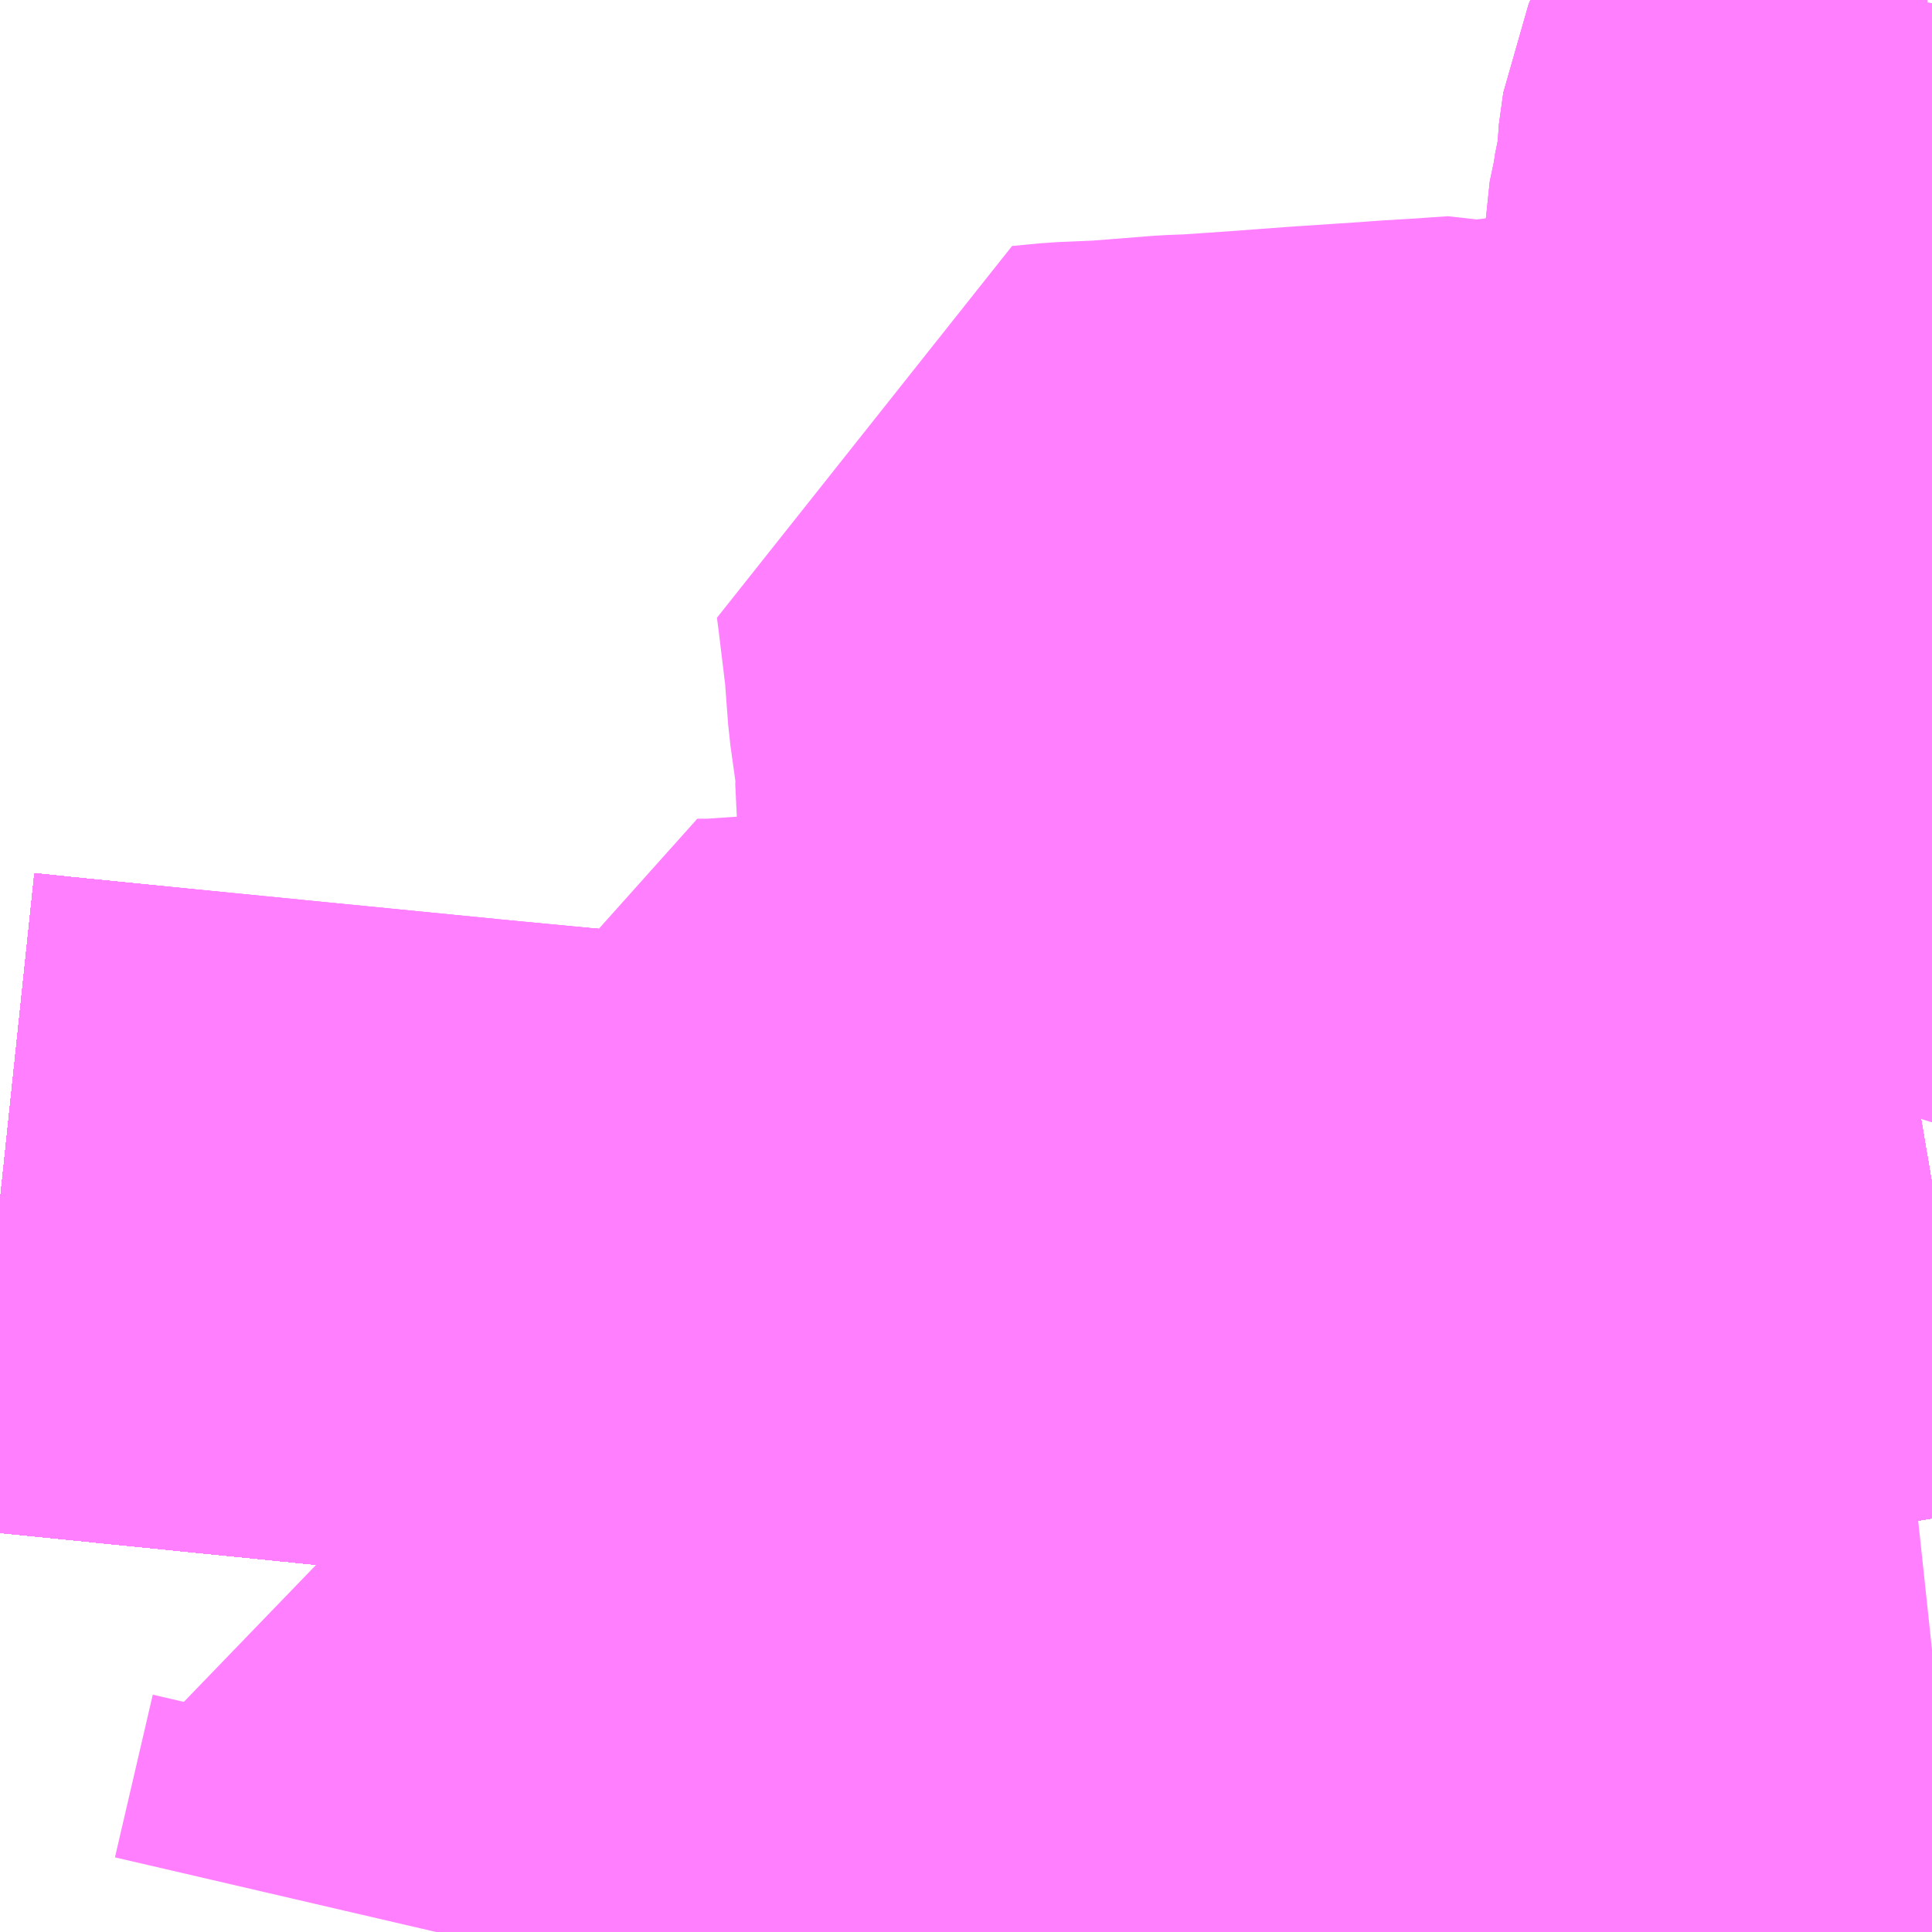 <?xml version="1.0" encoding="UTF-8"?>
<svg  xmlns="http://www.w3.org/2000/svg" xmlns:xlink="http://www.w3.org/1999/xlink" xmlns:go="http://purl.org/svgmap/profile" property="N07_001,N07_002,N07_003,N07_004,N07_005,N07_006,N07_007" viewBox="13781.25 -3476.074 2.197 2.197" go:dataArea="13781.25 -3476.07421875 2.197265625 2.197265625" >
<globalCoordinateSystem srsName="http://purl.org/crs/84" transform="matrix(100.0,0.0,0.0,-100.0,0.0,0.0)" />
<defs>
 <g id="p0" >
  <circle cx="0.0" cy="0.0" r="3" stroke="green" stroke-width="0.75" vector-effect="non-scaling-stroke" />
 </g>
</defs>
<g fill="none" fill-rule="evenodd" stroke="#FF00FF" stroke-width="0.75" opacity="0.5" vector-effect="non-scaling-stroke" stroke-linejoin="bevel" >
<path content="1,JRバステック（株）,名古屋系統（特急）,1.0,1.0,1.0," xlink:title="1" d="M13783.447,-3474.728L13783.426,-3474.724L13783.371,-3474.715L13783.357,-3474.714L13783.345,-3474.712L13783.136,-3474.68L13783.102,-3474.674L13783.1,-3474.674L13783.1,-3474.674L13783.086,-3474.672L13782.967,-3474.661L13782.898,-3474.654L13782.886,-3474.653L13782.832,-3474.651L13782.339,-3474.631L13782.029,-3474.639L13781.921,-3474.642L13781.784,-3474.654L13781.288,-3474.704L13781.25,-3474.708"/>
<path content="1,JRバステック（株）,名古屋系統（超特急）,3.0,3.0,3.0," xlink:title="1" d="M13783.447,-3474.728L13783.426,-3474.724L13783.371,-3474.715L13783.357,-3474.714L13783.345,-3474.712L13783.136,-3474.68L13783.102,-3474.674L13783.1,-3474.674L13783.1,-3474.674L13783.086,-3474.672L13782.967,-3474.661L13782.898,-3474.654L13782.886,-3474.653L13782.832,-3474.651L13782.339,-3474.631L13782.029,-3474.639L13781.921,-3474.642L13781.784,-3474.654L13781.288,-3474.704L13781.25,-3474.708"/>
<path content="1,JRバス関東（株）,ドリーム和歌山号,1.0,1.0,1.0," xlink:title="1" d="M13783.447,-3474.728L13783.426,-3474.724L13783.371,-3474.715L13783.357,-3474.714L13783.345,-3474.712L13783.136,-3474.68L13783.102,-3474.674L13783.1,-3474.674L13783.1,-3474.674L13783.086,-3474.672L13782.967,-3474.661L13782.898,-3474.654L13782.886,-3474.653L13782.832,-3474.651L13782.339,-3474.631L13782.029,-3474.639L13781.921,-3474.642L13781.784,-3474.654L13781.288,-3474.704L13781.25,-3474.708"/>
<path content="1,JRバス関東（株）,ドリーム福井号,2.0,2.0,2.0," xlink:title="1" d="M13783.447,-3474.728L13783.426,-3474.724L13783.371,-3474.715L13783.357,-3474.714L13783.345,-3474.712L13783.136,-3474.68L13783.102,-3474.674L13783.1,-3474.674L13783.1,-3474.674L13783.086,-3474.672L13782.967,-3474.661L13782.898,-3474.654L13782.886,-3474.653L13782.832,-3474.651L13782.339,-3474.631L13782.029,-3474.639L13781.921,-3474.642L13781.784,-3474.654L13781.288,-3474.704L13781.25,-3474.708"/>
<path content="1,JRバス関東（株）,ドリーム高松号/松山号/徳島号/高知号,4.0,4.0,4.0," xlink:title="1" d="M13783.447,-3474.728L13783.426,-3474.724L13783.371,-3474.715L13783.357,-3474.714L13783.345,-3474.712L13783.136,-3474.68L13783.102,-3474.674L13783.1,-3474.674L13783.1,-3474.674L13783.086,-3474.672L13782.967,-3474.661L13782.898,-3474.654L13782.886,-3474.653L13782.832,-3474.651L13782.339,-3474.631L13782.029,-3474.639L13781.921,-3474.642L13781.784,-3474.654L13781.288,-3474.704L13781.25,-3474.708"/>
<path content="1,JRバス関東（株）,プレミアム中央ドリーム号/中央ドリーム号/プレミアムドリーム号/ドリーム号/レディースドリーム号/プレミアムレディース,9.4,12.0,12.0," xlink:title="1" d="M13783.447,-3474.728L13783.426,-3474.724L13783.371,-3474.715L13783.357,-3474.714L13783.345,-3474.712L13783.136,-3474.68L13783.102,-3474.674L13783.1,-3474.674L13783.1,-3474.674L13783.086,-3474.672L13782.967,-3474.661L13782.898,-3474.654L13782.886,-3474.653L13782.832,-3474.651L13782.339,-3474.631L13782.029,-3474.639L13781.921,-3474.642L13781.784,-3474.654L13781.288,-3474.704L13781.25,-3474.708"/>
<path content="1,JRバス関東（株）,新宿ドリーム三河・なごや号,1.0,1.0,1.0," xlink:title="1" d="M13783.447,-3474.728L13783.426,-3474.724L13783.371,-3474.715L13783.357,-3474.714L13783.345,-3474.712L13783.136,-3474.68L13783.102,-3474.674L13783.1,-3474.674L13783.1,-3474.674L13783.086,-3474.672L13782.967,-3474.661L13782.898,-3474.654L13782.886,-3474.653L13782.832,-3474.651L13782.339,-3474.631L13782.029,-3474.639L13781.921,-3474.642L13781.784,-3474.654L13781.288,-3474.704L13781.25,-3474.708"/>
<path content="1,JRバス関東（株）,新宿ライナー三河・なごや号,1.0,1.0,1.0," xlink:title="1" d="M13783.447,-3474.728L13783.426,-3474.724L13783.371,-3474.715L13783.357,-3474.714L13783.345,-3474.712L13783.136,-3474.68L13783.102,-3474.674L13783.1,-3474.674L13783.1,-3474.674L13783.086,-3474.672L13782.967,-3474.661L13782.898,-3474.654L13782.886,-3474.653L13782.832,-3474.651L13782.339,-3474.631L13782.029,-3474.639L13781.921,-3474.642L13781.784,-3474.654L13781.288,-3474.704L13781.25,-3474.708"/>
<path content="1,JRバス関東（株）,東名ハイウェイバス,8.0,8.0,8.0," xlink:title="1" d="M13783.447,-3474.728L13783.426,-3474.724L13783.371,-3474.715L13783.357,-3474.714L13783.345,-3474.712L13783.136,-3474.68L13783.102,-3474.674L13783.1,-3474.674L13783.1,-3474.674L13783.086,-3474.672L13782.967,-3474.661L13782.898,-3474.654L13782.886,-3474.653L13782.832,-3474.651L13782.339,-3474.631L13782.029,-3474.639L13781.921,-3474.642L13781.784,-3474.654L13781.288,-3474.704L13781.25,-3474.708"/>
<path content="1,JRバス関東（株）,東海道昼特急号/中央道昼特急号/青春昼特急号/プレミアム昼特急号,7.2,9.0,9.0," xlink:title="1" d="M13783.447,-3474.728L13783.426,-3474.724L13783.371,-3474.715L13783.357,-3474.714L13783.345,-3474.712L13783.136,-3474.68L13783.102,-3474.674L13783.1,-3474.674L13783.1,-3474.674L13783.086,-3474.672L13782.967,-3474.661L13782.898,-3474.654L13782.886,-3474.653L13782.832,-3474.651L13782.339,-3474.631L13782.029,-3474.639L13781.921,-3474.642L13781.784,-3474.654L13781.288,-3474.704L13781.25,-3474.708"/>
<path content="1,JRバス関東（株）,知多シーガール号,2.0,2.0,2.0," xlink:title="1" d="M13783.447,-3474.728L13783.426,-3474.724L13783.371,-3474.715L13783.357,-3474.714L13783.345,-3474.712L13783.136,-3474.68L13783.102,-3474.674L13783.1,-3474.674L13783.1,-3474.674L13783.086,-3474.672L13782.967,-3474.661L13782.898,-3474.654L13782.886,-3474.653L13782.832,-3474.651L13782.339,-3474.631L13782.029,-3474.639L13781.921,-3474.642L13781.784,-3474.654L13781.288,-3474.704L13781.25,-3474.708"/>
<path content="1,JRバス関東（株）,青春中央ドリーム号/青春中央エコドリーム号/青春ドリーム号/青春レディースドリーム号/青春エコドリーム号/超得割青春号,10.0,14.0,14.0," xlink:title="1" d="M13783.447,-3474.728L13783.426,-3474.724L13783.371,-3474.715L13783.357,-3474.714L13783.345,-3474.712L13783.136,-3474.68L13783.102,-3474.674L13783.1,-3474.674L13783.1,-3474.674L13783.086,-3474.672L13782.967,-3474.661L13782.898,-3474.654L13782.886,-3474.653L13782.832,-3474.651L13782.339,-3474.631L13782.029,-3474.639L13781.921,-3474.642L13781.784,-3474.654L13781.288,-3474.704L13781.25,-3474.708"/>
<path content="1,JR四国バス（株）,ドリーム徳島号　阿南・徳島⇔新宿・東京・新木場,1.0,1.0,1.0," xlink:title="1" d="M13783.447,-3474.728L13783.371,-3474.715L13783.345,-3474.712L13783.136,-3474.68L13783.1,-3474.674L13783.086,-3474.672L13782.967,-3474.661L13782.898,-3474.654L13782.886,-3474.653L13782.832,-3474.651L13782.339,-3474.631L13782.029,-3474.639L13781.921,-3474.642L13781.784,-3474.654L13781.288,-3474.704L13781.25,-3474.708"/>
<path content="1,JR四国バス（株）,ドリーム高松・松山号　松山・高松⇔東京・東京ディズニーランド,1.0,1.0,1.0," xlink:title="1" d="M13783.447,-3474.728L13783.371,-3474.715L13783.345,-3474.712L13783.136,-3474.68L13783.1,-3474.674L13783.086,-3474.672L13782.967,-3474.661L13782.898,-3474.654L13782.886,-3474.653L13782.832,-3474.651L13782.339,-3474.631L13782.029,-3474.639L13781.921,-3474.642L13781.784,-3474.654L13781.288,-3474.704L13781.25,-3474.708"/>
<path content="1,JR四国バス（株）,ドリーム高松号　観音寺・高松⇔新宿・東京・新木場,1.0,1.0,1.0," xlink:title="1" d="M13783.447,-3474.728L13783.371,-3474.715L13783.345,-3474.712L13783.136,-3474.68L13783.1,-3474.674L13783.086,-3474.672L13782.967,-3474.661L13782.898,-3474.654L13782.886,-3474.653L13782.832,-3474.651L13782.339,-3474.631L13782.029,-3474.639L13781.921,-3474.642L13781.784,-3474.654L13781.288,-3474.704L13781.25,-3474.708"/>
<path content="1,JR四国バス（株）,ドリーム高知号　高知・徳島⇔東京・新木場,1.0,1.0,1.0," xlink:title="1" d="M13783.447,-3474.728L13783.371,-3474.715L13783.345,-3474.712L13783.136,-3474.68L13783.1,-3474.674L13783.086,-3474.672L13782.967,-3474.661L13782.898,-3474.654L13782.886,-3474.653L13782.832,-3474.651L13782.339,-3474.631L13782.029,-3474.639L13781.921,-3474.642L13781.784,-3474.654L13781.288,-3474.704L13781.25,-3474.708"/>
<path content="1,JR東海バス（株）,ドリームとよた号,1.0,1.0,1.0," xlink:title="1" d="M13781.25,-3474.708L13781.288,-3474.704L13781.784,-3474.654L13781.921,-3474.642L13782.029,-3474.639L13782.339,-3474.631L13782.832,-3474.651L13782.886,-3474.653L13782.898,-3474.654L13782.967,-3474.661L13783.086,-3474.672L13783.1,-3474.674L13783.136,-3474.68L13783.345,-3474.712L13783.371,-3474.715L13783.447,-3474.728"/>
<path content="1,JR東海バス（株）,ドリームなごや号_01_on,3.0,3.0,3.0," xlink:title="1" d="M13781.25,-3474.708L13781.288,-3474.704L13781.784,-3474.654L13781.921,-3474.642L13782.029,-3474.639L13782.339,-3474.631L13782.832,-3474.651L13782.886,-3474.653L13782.898,-3474.654L13782.967,-3474.661L13783.086,-3474.672L13783.1,-3474.674L13783.136,-3474.68L13783.345,-3474.712L13783.371,-3474.715L13783.447,-3474.728"/>
<path content="1,JR東海バス（株）,ドリームなごや号_02_on,3.0,3.0,3.0," xlink:title="1" d="M13781.25,-3474.708L13781.288,-3474.704L13781.784,-3474.654L13781.921,-3474.642L13782.029,-3474.639L13782.339,-3474.631L13782.832,-3474.651L13782.886,-3474.653L13782.898,-3474.654L13782.967,-3474.661L13783.086,-3474.672L13783.1,-3474.674L13783.136,-3474.68L13783.345,-3474.712L13783.371,-3474.715L13783.447,-3474.728"/>
<path content="1,JR東海バス（株）,ドリーム静岡・浜松号_01_on,2.0,2.0,2.0," xlink:title="1" d="M13783.447,-3474.728L13783.371,-3474.715L13783.345,-3474.712L13783.136,-3474.68L13783.1,-3474.674L13783.086,-3474.672L13782.967,-3474.661L13782.898,-3474.654L13782.886,-3474.653L13782.832,-3474.651L13782.339,-3474.631L13782.029,-3474.639L13781.921,-3474.642L13781.784,-3474.654L13781.288,-3474.704L13781.25,-3474.708"/>
<path content="1,JR東海バス（株）,ファンタジア号,1.0,1.0,1.0," xlink:title="1" d="M13781.25,-3474.708L13781.288,-3474.704L13781.784,-3474.654L13781.921,-3474.642L13782.029,-3474.639L13782.339,-3474.631L13782.832,-3474.651L13782.886,-3474.653L13782.898,-3474.654L13782.967,-3474.661L13783.086,-3474.672L13783.1,-3474.674L13783.136,-3474.68L13783.345,-3474.712L13783.371,-3474.715L13783.447,-3474.728"/>
<path content="1,JR東海バス（株）,レディースドリームなごや号,1.0,1.0,1.0," xlink:title="1" d="M13781.25,-3474.708L13781.288,-3474.704L13781.784,-3474.654L13781.921,-3474.642L13782.029,-3474.639L13782.339,-3474.631L13782.832,-3474.651L13782.886,-3474.653L13782.898,-3474.654L13782.967,-3474.661L13783.086,-3474.672L13783.1,-3474.674L13783.136,-3474.68L13783.345,-3474.712L13783.371,-3474.715L13783.447,-3474.728"/>
<path content="1,JR東海バス（株）,京阪神ドリーム静岡号,1.0,1.0,1.0," xlink:title="1" d="M13783.447,-3474.728L13783.371,-3474.715L13783.345,-3474.712L13783.136,-3474.68L13783.1,-3474.674L13783.086,-3474.672L13782.967,-3474.661L13782.898,-3474.654L13782.886,-3474.653L13782.832,-3474.651L13782.339,-3474.631L13782.029,-3474.639L13781.921,-3474.642L13781.784,-3474.654L13781.288,-3474.704L13781.25,-3474.708"/>
<path content="1,JR東海バス（株）,新宿ドリーム三河・なごや号,1.0,1.0,1.0," xlink:title="1" d="M13781.25,-3474.708L13781.288,-3474.704L13781.784,-3474.654L13781.921,-3474.642L13782.029,-3474.639L13782.339,-3474.631L13782.832,-3474.651L13782.886,-3474.653L13782.898,-3474.654L13782.967,-3474.661L13783.086,-3474.672L13783.1,-3474.674L13783.136,-3474.68L13783.345,-3474.712L13783.371,-3474.715L13783.447,-3474.728"/>
<path content="1,JR東海バス（株）,新宿ライナー三河・なごや号,1.0,1.0,1.0," xlink:title="1" d="M13781.25,-3474.708L13781.288,-3474.704L13781.784,-3474.654L13781.921,-3474.642L13782.029,-3474.639L13782.339,-3474.631L13782.832,-3474.651L13782.886,-3474.653L13782.898,-3474.654L13782.967,-3474.661L13783.086,-3474.672L13783.1,-3474.674L13783.136,-3474.68L13783.345,-3474.712L13783.371,-3474.715L13783.447,-3474.728"/>
<path content="1,JR東海バス（株）,東名ハイウェイバス_02_on,37.0,37.0,37.0," xlink:title="1" d="M13783.447,-3474.728L13783.371,-3474.715L13783.345,-3474.712L13783.136,-3474.68L13783.1,-3474.674L13783.086,-3474.672L13782.967,-3474.661L13782.898,-3474.654L13782.886,-3474.653L13782.832,-3474.651L13782.339,-3474.631L13782.029,-3474.639L13781.921,-3474.642L13781.784,-3474.654L13781.288,-3474.704L13781.25,-3474.708"/>
<path content="1,JR東海バス（株）,東名ハイウェイバス_03_on,37.0,37.0,37.0," xlink:title="1" d="M13783.447,-3474.728L13783.371,-3474.715L13783.345,-3474.712L13783.136,-3474.68L13783.1,-3474.674L13783.086,-3474.672L13782.967,-3474.661L13782.898,-3474.654L13782.886,-3474.653L13782.832,-3474.651L13782.339,-3474.631L13782.029,-3474.639L13781.921,-3474.642L13781.784,-3474.654L13781.288,-3474.704L13781.25,-3474.708"/>
<path content="1,JR東海バス（株）,渋谷・新宿ライナー浜松号,4.0,4.0,4.0," xlink:title="1" d="M13783.447,-3474.728L13783.371,-3474.715L13783.345,-3474.712L13783.136,-3474.68L13783.1,-3474.674L13783.086,-3474.672L13782.967,-3474.661L13782.898,-3474.654L13782.886,-3474.653L13782.832,-3474.651L13782.339,-3474.631L13782.029,-3474.639L13781.921,-3474.642L13781.784,-3474.654L13781.288,-3474.704L13781.25,-3474.708"/>
<path content="1,JR東海バス（株）,青春ドリームなごや号,1.0,1.0,1.0," xlink:title="1" d="M13781.25,-3474.708L13781.288,-3474.704L13781.784,-3474.654L13781.921,-3474.642L13782.029,-3474.639L13782.339,-3474.631L13782.832,-3474.651L13782.886,-3474.653L13782.898,-3474.654L13782.967,-3474.661L13783.086,-3474.672L13783.1,-3474.674L13783.136,-3474.68L13783.345,-3474.712L13783.371,-3474.715L13783.447,-3474.728"/>
<path content="1,しずてつジャストライン（株）,中部国際空港線,2.0,2.0,2.0," xlink:title="1" d="M13783.447,-3474.728L13783.371,-3474.715L13783.345,-3474.712L13783.136,-3474.68L13783.1,-3474.674L13783.086,-3474.672L13782.967,-3474.661L13782.898,-3474.654L13782.886,-3474.653L13782.832,-3474.651L13782.339,-3474.631L13782.029,-3474.639L13781.921,-3474.642L13781.784,-3474.654L13781.288,-3474.704L13781.25,-3474.708"/>
<path content="1,エムケイ（株）,MKナイトシャトル　京都・大阪⇔東京便,1.0,1.0,1.0," xlink:title="1" d="M13783.447,-3474.728L13783.371,-3474.715L13783.345,-3474.712L13783.136,-3474.68L13783.1,-3474.674L13783.086,-3474.672L13782.967,-3474.661L13782.898,-3474.654L13782.886,-3474.653L13782.832,-3474.651L13782.339,-3474.631L13782.029,-3474.639L13781.921,-3474.642L13781.784,-3474.654L13781.288,-3474.704L13781.25,-3474.708"/>
<path content="1,エムケイ（株）,MKナイトシャトル　名古屋・豊田⇔東京便,1.0,1.0,1.0," xlink:title="1" d="M13783.447,-3474.728L13783.371,-3474.715L13783.345,-3474.712L13783.136,-3474.68L13783.1,-3474.674L13783.086,-3474.672L13782.967,-3474.661L13782.898,-3474.654L13782.886,-3474.653L13782.832,-3474.651L13782.339,-3474.631L13782.029,-3474.639L13781.921,-3474.642L13781.784,-3474.654L13781.288,-3474.704L13781.25,-3474.708"/>
<path content="1,一畑バス（株）,東京～松江・出雲線,1.0,1.0,1.0," xlink:title="1" d="M13781.25,-3474.708L13781.288,-3474.704L13781.784,-3474.654L13781.921,-3474.642L13782.029,-3474.639L13782.339,-3474.631L13782.832,-3474.651L13782.886,-3474.653L13782.898,-3474.654L13782.967,-3474.661L13783.086,-3474.672L13783.1,-3474.674L13783.136,-3474.68L13783.345,-3474.712L13783.371,-3474.715L13783.447,-3474.728"/>
<path content="1,三重交通（株）,伊賀・四日市～横浜・品川,1.0,1.0,1.0," xlink:title="1" d="M13783.447,-3474.728L13783.371,-3474.715L13783.345,-3474.712L13783.136,-3474.68L13783.1,-3474.674L13783.086,-3474.672L13782.967,-3474.661L13782.898,-3474.654L13782.886,-3474.653L13782.832,-3474.651L13782.339,-3474.631L13782.029,-3474.639L13781.921,-3474.642L13781.784,-3474.654L13781.288,-3474.704L13781.25,-3474.708"/>
<path content="1,三重交通（株）,勝浦・南紀～横浜・東京・大宮,1.0,1.0,1.0," xlink:title="1" d="M13783.447,-3474.728L13783.371,-3474.715L13783.345,-3474.712L13783.136,-3474.68L13783.1,-3474.674L13783.086,-3474.672L13782.967,-3474.661L13782.898,-3474.654L13782.886,-3474.653L13782.832,-3474.651L13782.339,-3474.631L13782.029,-3474.639L13781.921,-3474.642L13781.784,-3474.654L13781.288,-3474.704L13781.25,-3474.708"/>
<path content="1,両備ホールディングス（株）,ままかりライナー　倉敷・岡山～東京駅八重洲通り線,1.0,1.0,1.0," xlink:title="1" d="M13781.25,-3474.708L13781.288,-3474.704L13781.784,-3474.654L13781.921,-3474.642L13782.029,-3474.639L13782.339,-3474.631L13782.832,-3474.651L13782.886,-3474.653L13782.898,-3474.654L13782.967,-3474.661L13783.086,-3474.672L13783.1,-3474.674L13783.136,-3474.68L13783.345,-3474.712L13783.371,-3474.715L13783.447,-3474.728"/>
<path content="1,両備ホールディングス（株）,ルブラン　倉敷・岡山・津山～東京線,1.0,1.0,1.0," xlink:title="1" d="M13781.25,-3474.708L13781.288,-3474.704L13781.784,-3474.654L13781.921,-3474.642L13782.029,-3474.639L13782.339,-3474.631L13782.832,-3474.651L13782.886,-3474.653L13782.898,-3474.654L13782.967,-3474.661L13783.086,-3474.672L13783.1,-3474.674L13783.136,-3474.68L13783.345,-3474.712L13783.371,-3474.715L13783.447,-3474.728"/>
<path content="1,中国JRバス（株）,広島～東京　ニューブリーズ号,2.0,2.0,2.0," xlink:title="1" d="M13781.25,-3474.708L13781.288,-3474.704L13781.784,-3474.654L13781.921,-3474.642L13782.029,-3474.639L13782.339,-3474.631L13782.832,-3474.651L13782.886,-3474.653L13782.898,-3474.654L13782.967,-3474.661L13783.086,-3474.672L13783.1,-3474.674L13783.136,-3474.68L13783.345,-3474.712L13783.371,-3474.715L13783.447,-3474.728"/>
<path content="1,京成バス（株）,ファンタジアなごや号,0.5,0.5,0.5," xlink:title="1" d="M13781.25,-3474.708L13781.288,-3474.704L13781.784,-3474.654L13781.921,-3474.642L13782.029,-3474.639L13782.339,-3474.631L13782.832,-3474.651L13782.886,-3474.653L13782.898,-3474.654L13782.967,-3474.661L13783.086,-3474.672L13783.1,-3474.674L13783.1,-3474.674L13783.102,-3474.674L13783.136,-3474.68L13783.345,-3474.712L13783.357,-3474.714L13783.371,-3474.715L13783.426,-3474.724L13783.447,-3474.728"/>
<path content="1,京成バス（株）,奈良～上野・東京ディズニーリゾート,0.5,0.5,0.5," xlink:title="1" d="M13781.25,-3474.708L13781.288,-3474.704L13781.784,-3474.654L13781.921,-3474.642L13782.029,-3474.639L13782.339,-3474.631L13782.832,-3474.651L13782.886,-3474.653L13782.898,-3474.654L13782.967,-3474.661L13783.086,-3474.672L13783.1,-3474.674L13783.1,-3474.674L13783.102,-3474.674L13783.136,-3474.68L13783.345,-3474.712L13783.357,-3474.714L13783.371,-3474.715L13783.426,-3474.724L13783.447,-3474.728"/>
<path content="1,京成バス（株）,神戸・大阪～東京ディズニーリゾート・海浜幕張・千葉中央駅,0.5,0.5,0.5," xlink:title="1" d="M13781.25,-3474.708L13781.288,-3474.704L13781.784,-3474.654L13781.921,-3474.642L13782.029,-3474.639L13782.339,-3474.631L13782.832,-3474.651L13782.886,-3474.653L13782.898,-3474.654L13782.967,-3474.661L13783.086,-3474.672L13783.1,-3474.674L13783.1,-3474.674L13783.102,-3474.674L13783.136,-3474.68L13783.345,-3474.712L13783.357,-3474.714L13783.371,-3474.715L13783.426,-3474.724L13783.447,-3474.728"/>
<path content="1,京浜急行バス（株）,エディ号,2.0,2.0,2.0," xlink:title="1" d="M13783.447,-3474.728L13783.426,-3474.724L13783.371,-3474.715L13783.357,-3474.714L13783.345,-3474.712L13783.136,-3474.68L13783.102,-3474.674L13783.1,-3474.674L13783.1,-3474.674L13783.086,-3474.672L13782.967,-3474.661L13782.898,-3474.654L13782.886,-3474.653L13782.832,-3474.651L13782.339,-3474.631L13782.029,-3474.639L13781.921,-3474.642L13781.784,-3474.654L13781.288,-3474.704L13781.25,-3474.708"/>
<path content="1,京浜急行バス（株）,キャメル号,1.0,1.0,1.0," xlink:title="1" d="M13783.447,-3474.728L13783.426,-3474.724L13783.371,-3474.715L13783.357,-3474.714L13783.345,-3474.712L13783.136,-3474.68L13783.102,-3474.674L13783.1,-3474.674L13783.1,-3474.674L13783.086,-3474.672L13782.967,-3474.661L13782.898,-3474.654L13782.886,-3474.653L13782.832,-3474.651L13782.339,-3474.631L13782.029,-3474.639L13781.921,-3474.642L13781.784,-3474.654L13781.288,-3474.704L13781.25,-3474.708"/>
<path content="1,京浜急行バス（株）,シルフィード号,1.0,1.0,1.0," xlink:title="1" d="M13783.447,-3474.728L13783.426,-3474.724L13783.371,-3474.715L13783.357,-3474.714L13783.345,-3474.712L13783.136,-3474.68L13783.102,-3474.674L13783.1,-3474.674L13783.1,-3474.674L13783.086,-3474.672L13782.967,-3474.661L13782.898,-3474.654L13782.886,-3474.653L13782.832,-3474.651L13782.339,-3474.631L13782.029,-3474.639L13781.921,-3474.642L13781.784,-3474.654L13781.288,-3474.704L13781.25,-3474.708"/>
<path content="1,京浜急行バス（株）,パイレーツ号,1.0,1.0,1.0," xlink:title="1" d="M13781.25,-3474.708L13781.288,-3474.704L13781.784,-3474.654L13781.921,-3474.642L13782.029,-3474.639L13782.339,-3474.631L13782.832,-3474.651L13782.886,-3474.653L13782.898,-3474.654L13782.967,-3474.661L13783.086,-3474.672L13783.1,-3474.674L13783.1,-3474.674L13783.102,-3474.674L13783.136,-3474.68L13783.345,-3474.712L13783.357,-3474.714L13783.371,-3474.715L13783.426,-3474.724L13783.447,-3474.728"/>
<path content="1,京浜急行バス（株）,ルプラン号,1.0,1.0,1.0," xlink:title="1" d="M13781.25,-3474.708L13781.288,-3474.704L13781.784,-3474.654L13781.921,-3474.642L13782.029,-3474.639L13782.339,-3474.631L13782.832,-3474.651L13782.886,-3474.653L13782.898,-3474.654L13782.967,-3474.661L13783.086,-3474.672L13783.1,-3474.674L13783.1,-3474.674L13783.102,-3474.674L13783.136,-3474.68L13783.345,-3474.712L13783.357,-3474.714L13783.371,-3474.715L13783.426,-3474.724L13783.447,-3474.728"/>
<path content="1,京王バス南（株）,新宿・渋谷～浜松線,1.0,1.0,1.0," xlink:title="1" d="M13781.25,-3474.708L13781.288,-3474.704L13781.784,-3474.654L13781.921,-3474.642L13782.029,-3474.639L13782.339,-3474.631L13782.832,-3474.651L13782.886,-3474.653L13782.898,-3474.654L13782.967,-3474.661L13783.086,-3474.672L13783.1,-3474.674L13783.1,-3474.674L13783.102,-3474.674L13783.136,-3474.68L13783.345,-3474.712L13783.357,-3474.714L13783.371,-3474.715L13783.426,-3474.724L13783.447,-3474.728"/>
<path content="1,京王バス南（株）,新宿・渋谷～神戸姫路線,1.0,1.0,1.0," xlink:title="1" d="M13781.25,-3474.708L13781.288,-3474.704L13781.784,-3474.654L13781.921,-3474.642L13782.029,-3474.639L13782.339,-3474.631L13782.832,-3474.651L13782.886,-3474.653L13782.898,-3474.654L13782.967,-3474.661L13783.086,-3474.672L13783.1,-3474.674L13783.1,-3474.674L13783.102,-3474.674L13783.136,-3474.68L13783.345,-3474.712L13783.357,-3474.714L13783.371,-3474.715L13783.426,-3474.724L13783.447,-3474.728"/>
<path content="1,京福バス（株）,東京線,3.0,3.0,3.0," xlink:title="1" d="M13781.25,-3474.708L13781.288,-3474.704L13781.784,-3474.654L13781.921,-3474.642L13782.029,-3474.639L13782.339,-3474.631L13782.832,-3474.651L13782.886,-3474.653L13782.898,-3474.654L13782.967,-3474.661L13783.086,-3474.672L13783.1,-3474.674L13783.136,-3474.68L13783.345,-3474.712L13783.371,-3474.715L13783.447,-3474.728"/>
<path content="1,京都交通（株）,舞鶴・綾部・福知山～東京,1.0,1.0,1.0," xlink:title="1" d="M13781.25,-3474.708L13781.288,-3474.704L13781.784,-3474.654L13781.921,-3474.642L13782.029,-3474.639L13782.339,-3474.631L13782.832,-3474.651L13782.886,-3474.653L13782.898,-3474.654L13782.967,-3474.661L13783.086,-3474.672L13783.1,-3474.674L13783.136,-3474.68L13783.345,-3474.712L13783.371,-3474.715L13783.447,-3474.728"/>
<path content="1,京阪バス（株）,京都・大津⇔上野・TDR・千葉,1.0,1.0,1.0," xlink:title="1" d="M13783.447,-3474.728L13783.371,-3474.715L13783.345,-3474.712L13783.136,-3474.68L13783.1,-3474.674L13783.086,-3474.672L13782.967,-3474.661L13782.898,-3474.654L13782.886,-3474.653L13782.832,-3474.651L13782.339,-3474.631L13782.029,-3474.639L13781.921,-3474.642L13781.784,-3474.654L13781.288,-3474.704L13781.25,-3474.708"/>
<path content="1,京阪バス（株）,枚方・京都⇔渋谷・新宿,1.0,1.0,1.0," xlink:title="1" d="M13783.447,-3474.728L13783.371,-3474.715L13783.345,-3474.712L13783.136,-3474.68L13783.1,-3474.674L13783.086,-3474.672L13782.967,-3474.661L13782.898,-3474.654L13782.886,-3474.653L13782.832,-3474.651L13782.339,-3474.631L13782.029,-3474.639L13781.921,-3474.642L13781.784,-3474.654L13781.288,-3474.704L13781.25,-3474.708"/>
<path content="1,北陸鉄道（株）,高速バス　金沢⇔横浜,1.0,1.0,1.0," xlink:title="1" d="M13781.25,-3474.708L13781.288,-3474.704L13781.784,-3474.654L13781.921,-3474.642L13782.029,-3474.639L13782.339,-3474.631L13782.832,-3474.651L13782.886,-3474.653L13782.898,-3474.654L13782.967,-3474.661L13783.086,-3474.672L13783.1,-3474.674L13783.136,-3474.68L13783.345,-3474.712L13783.371,-3474.715L13783.447,-3474.728"/>
<path content="1,千葉中央バス,京都～上野・東京ディズニーリゾート,1.0,1.0,1.0," xlink:title="1" d="M13781.25,-3474.708L13781.288,-3474.704L13781.784,-3474.654L13781.921,-3474.642L13782.029,-3474.639L13782.339,-3474.631L13782.832,-3474.651L13782.886,-3474.653L13782.898,-3474.654L13782.967,-3474.661L13783.086,-3474.672L13783.1,-3474.674L13783.1,-3474.674L13783.102,-3474.674L13783.136,-3474.68L13783.345,-3474.712L13783.357,-3474.714L13783.371,-3474.715L13783.426,-3474.724L13783.447,-3474.728"/>
<path content="1,千葉交通,大阪なんば・京都駅～成田・銚子線,1.0,1.0,1.0," xlink:title="1" d="M13781.25,-3474.708L13781.288,-3474.704L13781.784,-3474.654L13781.921,-3474.642L13782.029,-3474.639L13782.339,-3474.631L13782.832,-3474.651L13782.886,-3474.653L13782.898,-3474.654L13782.967,-3474.661L13783.086,-3474.672L13783.1,-3474.674L13783.1,-3474.674L13783.102,-3474.674L13783.136,-3474.68L13783.345,-3474.712L13783.357,-3474.714L13783.371,-3474.715L13783.426,-3474.724L13783.447,-3474.728"/>
<path content="1,南海バス（株）,和歌山・和泉中央・堺東⇔新宿・東京,1.0,1.0,1.0," xlink:title="1" d="M13783.447,-3474.728L13783.371,-3474.715L13783.345,-3474.712L13783.136,-3474.68L13783.1,-3474.674L13783.086,-3474.672L13782.967,-3474.661L13782.898,-3474.654L13782.886,-3474.653L13782.832,-3474.651L13782.339,-3474.631L13782.029,-3474.639L13781.921,-3474.642L13781.784,-3474.654L13781.288,-3474.704L13781.25,-3474.708"/>
<path content="1,南海バス（株）,堺・大阪（なんば）⇔新宿・東京,1.0,1.0,1.0," xlink:title="1" d="M13783.447,-3474.728L13783.371,-3474.715L13783.345,-3474.712L13783.136,-3474.68L13783.1,-3474.674L13783.086,-3474.672L13782.967,-3474.661L13782.898,-3474.654L13782.886,-3474.653L13782.832,-3474.651L13782.339,-3474.631L13782.029,-3474.639L13781.921,-3474.642L13781.784,-3474.654L13781.288,-3474.704L13781.25,-3474.708"/>
<path content="1,南海バス（株）,堺・大阪（なんば）・京都⇔小田原・藤沢・鎌倉,1.0,1.0,1.0," xlink:title="1" d="M13781.25,-3474.708L13781.288,-3474.704L13781.784,-3474.654L13781.921,-3474.642L13782.029,-3474.639L13782.339,-3474.631L13782.832,-3474.651L13782.886,-3474.653L13782.898,-3474.654L13782.967,-3474.661L13783.086,-3474.672L13783.1,-3474.674L13783.136,-3474.68L13783.345,-3474.712L13783.371,-3474.715L13783.447,-3474.728"/>
<path content="1,南海バス（株）,大阪（なんば）・京都⇔秋葉原・成田空港・銚子,1.0,1.0,1.0," xlink:title="1" d="M13783.447,-3474.728L13783.371,-3474.715L13783.345,-3474.712L13783.136,-3474.68L13783.1,-3474.674L13783.086,-3474.672L13782.967,-3474.661L13782.898,-3474.654L13782.886,-3474.653L13782.832,-3474.651L13782.339,-3474.631L13782.029,-3474.639L13781.921,-3474.642L13781.784,-3474.654L13781.288,-3474.704L13781.25,-3474.708"/>
<path content="1,南海バス（株）,神戸・大阪（なんば）・京都⇔立川・昭島・玉川上水（東京）,1.0,1.0,1.0," xlink:title="1" d="M13783.447,-3474.728L13783.371,-3474.715L13783.345,-3474.712L13783.136,-3474.68L13783.1,-3474.674L13783.086,-3474.672L13782.967,-3474.661L13782.898,-3474.654L13782.886,-3474.653L13782.832,-3474.651L13782.339,-3474.631L13782.029,-3474.639L13781.921,-3474.642L13781.784,-3474.654L13781.288,-3474.704L13781.25,-3474.708"/>
<path content="1,名鉄バス（株）,名古屋～仙台,1.0,1.0,1.0," xlink:title="1" d="M13781.25,-3474.708L13781.288,-3474.704L13781.784,-3474.654L13781.921,-3474.642L13782.029,-3474.639L13782.339,-3474.631L13782.832,-3474.651L13782.886,-3474.653L13782.898,-3474.654L13782.967,-3474.661L13783.086,-3474.672L13783.1,-3474.674L13783.136,-3474.68L13783.345,-3474.712L13783.371,-3474.715L13783.447,-3474.728"/>
<path content="1,名鉄バス（株）,名古屋～富士五湖,0.7,0.7,0.7," xlink:title="1" d="M13781.25,-3474.708L13781.288,-3474.704L13781.784,-3474.654L13781.921,-3474.642L13782.029,-3474.639L13782.339,-3474.631L13782.832,-3474.651L13782.886,-3474.653L13782.898,-3474.654L13782.967,-3474.661L13783.086,-3474.672L13783.1,-3474.674L13783.136,-3474.68L13783.345,-3474.712L13783.371,-3474.715L13783.447,-3474.728"/>
<path content="1,和歌山バス（株）,サウスウエーブ号和歌山・堺⇔横浜・上野・東京ディズニーリゾート・海浜幕張,1.0,1.0,1.0," xlink:title="1" d="M13783.447,-3474.728L13783.371,-3474.715L13783.345,-3474.712L13783.136,-3474.68L13783.1,-3474.674L13783.086,-3474.672L13782.967,-3474.661L13782.898,-3474.654L13782.886,-3474.653L13782.832,-3474.651L13782.339,-3474.631L13782.029,-3474.639L13781.921,-3474.642L13781.784,-3474.654L13781.288,-3474.704L13781.25,-3474.708"/>
<path content="1,四国高速バス（株）,ハローブリッジ号　善通寺・坂出⇔横浜・新宿・八王子,1.0,1.0,1.0," xlink:title="1" d="M13783.447,-3474.728L13783.371,-3474.715L13783.345,-3474.712L13783.136,-3474.68L13783.1,-3474.674L13783.086,-3474.672L13782.967,-3474.661L13782.898,-3474.654L13782.886,-3474.653L13782.832,-3474.651L13782.339,-3474.631L13782.029,-3474.639L13781.921,-3474.642L13781.784,-3474.654L13781.288,-3474.704L13781.25,-3474.708"/>
<path content="1,土佐電気鉄道（株）,ブルーメッツ号　高知⇔東京線,1.0,1.0,1.0," xlink:title="1" d="M13783.447,-3474.728L13783.371,-3474.715L13783.345,-3474.712L13783.136,-3474.68L13783.1,-3474.674L13783.086,-3474.672L13782.967,-3474.661L13782.898,-3474.654L13782.886,-3474.653L13782.832,-3474.651L13782.339,-3474.631L13782.029,-3474.639L13781.921,-3474.642L13781.784,-3474.654L13781.288,-3474.704L13781.25,-3474.708"/>
<path content="1,奈良交通（株）,やまと号　五條-新宿線,1.0,1.0,1.0," xlink:title="1" d="M13781.25,-3474.708L13781.288,-3474.704L13781.784,-3474.654L13781.921,-3474.642L13782.029,-3474.639L13782.339,-3474.631L13782.832,-3474.651L13782.886,-3474.653L13782.898,-3474.654L13782.967,-3474.661L13783.086,-3474.672L13783.1,-3474.674L13783.136,-3474.68L13783.345,-3474.712L13783.371,-3474.715L13783.447,-3474.728"/>
<path content="1,奈良交通（株）,やまと号　奈良-新宿線,1.0,1.0,1.0," xlink:title="1" d="M13781.25,-3474.708L13781.288,-3474.704L13781.784,-3474.654L13781.921,-3474.642L13782.029,-3474.639L13782.339,-3474.631L13782.832,-3474.651L13782.886,-3474.653L13782.898,-3474.654L13782.967,-3474.661L13783.086,-3474.672L13783.1,-3474.674L13783.136,-3474.68L13783.345,-3474.712L13783.371,-3474.715L13783.447,-3474.728"/>
<path content="1,奈良交通（株）,やまと号　奈良-東京ディズニーリゾート・横浜線,1.0,1.0,1.0," xlink:title="1" d="M13781.25,-3474.708L13781.288,-3474.704L13781.784,-3474.654L13781.921,-3474.642L13782.029,-3474.639L13782.339,-3474.631L13782.832,-3474.651L13782.886,-3474.653L13782.898,-3474.654L13782.967,-3474.661L13783.086,-3474.672L13783.1,-3474.674L13783.136,-3474.68L13783.345,-3474.712L13783.371,-3474.715L13783.447,-3474.728"/>
<path content="1,宇和島自動車（株）,宇和島・松山⇔横浜・池袋・大宮,1.0,1.0,1.0," xlink:title="1" d="M13783.447,-3474.728L13783.371,-3474.715L13783.345,-3474.712L13783.136,-3474.68L13783.1,-3474.674L13783.086,-3474.672L13782.967,-3474.661L13782.898,-3474.654L13782.886,-3474.653L13782.832,-3474.651L13782.339,-3474.631L13782.029,-3474.639L13781.921,-3474.642L13781.784,-3474.654L13781.288,-3474.704L13781.25,-3474.708"/>
<path content="1,宮城交通（株）,仙台～名古屋線,1.0,1.0,1.0," xlink:title="1" d="M13781.25,-3474.708L13781.288,-3474.704L13781.784,-3474.654L13781.921,-3474.642L13782.029,-3474.639L13782.339,-3474.631L13782.832,-3474.651L13782.886,-3474.653L13782.898,-3474.654L13782.967,-3474.661L13783.086,-3474.672L13783.1,-3474.674L13783.1,-3474.674L13783.102,-3474.674L13783.136,-3474.68L13783.345,-3474.712L13783.357,-3474.714L13783.371,-3474.715L13783.426,-3474.724L13783.447,-3474.728"/>
<path content="1,宮城交通（株）,仙台～大阪線,1.0,1.0,1.0," xlink:title="1" d="M13783.447,-3474.728L13783.426,-3474.724L13783.371,-3474.715L13783.357,-3474.714L13783.345,-3474.712L13783.136,-3474.68L13783.102,-3474.674L13783.1,-3474.674L13783.1,-3474.674L13783.086,-3474.672L13782.967,-3474.661L13782.898,-3474.654L13782.886,-3474.653L13782.832,-3474.651L13782.339,-3474.631L13782.029,-3474.639L13781.921,-3474.642L13781.784,-3474.654L13781.288,-3474.704L13781.25,-3474.708"/>
<path content="1,富士急山梨バス（株）,FUJIYAMAライナー,1.0,1.0,1.0," xlink:title="1" d="M13781.25,-3474.708L13781.288,-3474.704L13781.784,-3474.654L13781.921,-3474.642L13782.029,-3474.639L13782.339,-3474.631L13782.832,-3474.651L13782.886,-3474.653L13782.898,-3474.654L13782.967,-3474.661L13783.086,-3474.672L13783.1,-3474.674L13783.1,-3474.674L13783.102,-3474.674L13783.136,-3474.68L13783.345,-3474.712L13783.357,-3474.714L13783.371,-3474.715L13783.426,-3474.724L13783.447,-3474.728"/>
<path content="1,富士急湘南バス（株）,小田原・新松田・沼津～大坂・京都線,1.0,1.0,1.0," xlink:title="1" d="M13783.447,-3474.728L13783.426,-3474.724L13783.371,-3474.715L13783.357,-3474.714L13783.345,-3474.712L13783.136,-3474.68L13783.102,-3474.674L13783.1,-3474.674L13783.1,-3474.674L13783.086,-3474.672L13782.967,-3474.661L13782.898,-3474.654L13782.886,-3474.653L13782.832,-3474.651L13782.339,-3474.631L13782.029,-3474.639L13781.921,-3474.642L13781.784,-3474.654L13781.288,-3474.704L13781.25,-3474.708"/>
<path content="1,富士急行（株）,FUJIYAMAライナー,1.0,1.0,1.0," xlink:title="1" d="M13781.25,-3474.708L13781.288,-3474.704L13781.784,-3474.654L13781.921,-3474.642L13782.029,-3474.639L13782.339,-3474.631L13782.832,-3474.651L13782.886,-3474.653L13782.898,-3474.654L13782.967,-3474.661L13783.086,-3474.672L13783.1,-3474.674L13783.1,-3474.674L13783.102,-3474.674L13783.136,-3474.68L13783.345,-3474.712L13783.357,-3474.714L13783.371,-3474.715L13783.426,-3474.724L13783.447,-3474.728"/>
<path content="1,富士急行（株）,小田原・新松田・沼津～大阪・京都線,1.0,1.0,1.0," xlink:title="1" d="M13783.447,-3474.728L13783.426,-3474.724L13783.371,-3474.715L13783.357,-3474.714L13783.345,-3474.712L13783.136,-3474.68L13783.102,-3474.674L13783.1,-3474.674L13783.1,-3474.674L13783.086,-3474.672L13782.967,-3474.661L13782.898,-3474.654L13782.886,-3474.653L13782.832,-3474.651L13782.339,-3474.631L13782.029,-3474.639L13781.921,-3474.642L13781.784,-3474.654L13781.288,-3474.704L13781.25,-3474.708"/>
<path content="1,小田急シティバス（株）,しまんとエクスプレス号,0.1,0.1,0.1," xlink:title="1" d="M13781.25,-3474.708L13781.288,-3474.704L13781.784,-3474.654L13781.921,-3474.642L13782.029,-3474.639L13782.339,-3474.631L13782.832,-3474.651L13782.886,-3474.653L13782.898,-3474.654L13782.967,-3474.661L13783.086,-3474.672L13783.1,-3474.674L13783.1,-3474.674L13783.102,-3474.674L13783.136,-3474.68L13783.345,-3474.712L13783.357,-3474.714L13783.371,-3474.715L13783.426,-3474.724L13783.447,-3474.728"/>
<path content="1,小田急シティバス（株）,エトワールセト号,1.0,1.0,1.0," xlink:title="1" d="M13781.25,-3474.708L13781.288,-3474.704L13781.784,-3474.654L13781.921,-3474.642L13782.029,-3474.639L13782.339,-3474.631L13782.832,-3474.651L13782.886,-3474.653L13782.898,-3474.654L13782.967,-3474.661L13783.086,-3474.672L13783.1,-3474.674L13783.1,-3474.674L13783.102,-3474.674L13783.136,-3474.68L13783.345,-3474.712L13783.357,-3474.714L13783.371,-3474.715L13783.426,-3474.724L13783.447,-3474.728"/>
<path content="1,小田急シティバス（株）,ニューブリーズ号,2.0,2.0,2.0," xlink:title="1" d="M13781.25,-3474.708L13781.288,-3474.704L13781.784,-3474.654L13781.921,-3474.642L13782.029,-3474.639L13782.339,-3474.631L13782.832,-3474.651L13782.886,-3474.653L13782.898,-3474.654L13782.967,-3474.661L13783.086,-3474.672L13783.1,-3474.674L13783.1,-3474.674L13783.102,-3474.674L13783.136,-3474.68L13783.345,-3474.712L13783.357,-3474.714L13783.371,-3474.715L13783.426,-3474.724L13783.447,-3474.728"/>
<path content="1,小田急シティバス（株）,パピヨン号,1.0,1.0,1.0," xlink:title="1" d="M13781.25,-3474.708L13781.288,-3474.704L13781.784,-3474.654L13781.921,-3474.642L13782.029,-3474.639L13782.339,-3474.631L13782.832,-3474.651L13782.886,-3474.653L13782.898,-3474.654L13782.967,-3474.661L13783.086,-3474.672L13783.1,-3474.674L13783.1,-3474.674L13783.102,-3474.674L13783.136,-3474.68L13783.345,-3474.712L13783.357,-3474.714L13783.371,-3474.715L13783.426,-3474.724L13783.447,-3474.728"/>
<path content="1,小田急シティバス（株）,ブルーメッツ号,1.0,1.0,1.0," xlink:title="1" d="M13781.25,-3474.708L13781.288,-3474.704L13781.784,-3474.654L13781.921,-3474.642L13782.029,-3474.639L13782.339,-3474.631L13782.832,-3474.651L13782.886,-3474.653L13782.898,-3474.654L13782.967,-3474.661L13783.086,-3474.672L13783.1,-3474.674L13783.1,-3474.674L13783.102,-3474.674L13783.136,-3474.68L13783.345,-3474.712L13783.357,-3474.714L13783.371,-3474.715L13783.426,-3474.724L13783.447,-3474.728"/>
<path content="1,小田急シティバス（株）,ルミナス号,1.0,1.0,1.0," xlink:title="1" d="M13783.447,-3474.728L13783.426,-3474.724L13783.371,-3474.715L13783.357,-3474.714L13783.345,-3474.712L13783.136,-3474.68L13783.102,-3474.674L13783.1,-3474.674L13783.1,-3474.674L13783.086,-3474.672L13782.967,-3474.661L13782.898,-3474.654L13782.886,-3474.653L13782.832,-3474.651L13782.339,-3474.631L13782.029,-3474.639L13781.921,-3474.642L13781.784,-3474.654L13781.288,-3474.704L13781.25,-3474.708"/>
<path content="1,小田急バス（株）,しまんとエクスプレス号,1.0,1.0,1.0," xlink:title="1" d="M13781.25,-3474.708L13781.288,-3474.704L13781.784,-3474.654L13781.921,-3474.642L13782.029,-3474.639L13782.339,-3474.631L13782.832,-3474.651L13782.886,-3474.653L13782.898,-3474.654L13782.967,-3474.661L13783.086,-3474.672L13783.1,-3474.674L13783.1,-3474.674L13783.102,-3474.674L13783.136,-3474.68L13783.345,-3474.712L13783.357,-3474.714L13783.371,-3474.715L13783.426,-3474.724L13783.447,-3474.728"/>
<path content="1,小田急バス（株）,エトワールセト号,1.0,1.0,1.0," xlink:title="1" d="M13781.25,-3474.708L13781.288,-3474.704L13781.784,-3474.654L13781.921,-3474.642L13782.029,-3474.639L13782.339,-3474.631L13782.832,-3474.651L13782.886,-3474.653L13782.898,-3474.654L13782.967,-3474.661L13783.086,-3474.672L13783.1,-3474.674L13783.1,-3474.674L13783.102,-3474.674L13783.136,-3474.68L13783.345,-3474.712L13783.357,-3474.714L13783.371,-3474.715L13783.426,-3474.724L13783.447,-3474.728"/>
<path content="1,小田急バス（株）,ニューブリーズ号,2.0,2.0,2.0," xlink:title="1" d="M13781.25,-3474.708L13781.288,-3474.704L13781.784,-3474.654L13781.921,-3474.642L13782.029,-3474.639L13782.339,-3474.631L13782.832,-3474.651L13782.886,-3474.653L13782.898,-3474.654L13782.967,-3474.661L13783.086,-3474.672L13783.1,-3474.674L13783.1,-3474.674L13783.102,-3474.674L13783.136,-3474.68L13783.345,-3474.712L13783.357,-3474.714L13783.371,-3474.715L13783.426,-3474.724L13783.447,-3474.728"/>
<path content="1,小田急バス（株）,パピヨン号,1.0,1.0,1.0," xlink:title="1" d="M13781.25,-3474.708L13781.288,-3474.704L13781.784,-3474.654L13781.921,-3474.642L13782.029,-3474.639L13782.339,-3474.631L13782.832,-3474.651L13782.886,-3474.653L13782.898,-3474.654L13782.967,-3474.661L13783.086,-3474.672L13783.1,-3474.674L13783.1,-3474.674L13783.102,-3474.674L13783.136,-3474.68L13783.345,-3474.712L13783.357,-3474.714L13783.371,-3474.715L13783.426,-3474.724L13783.447,-3474.728"/>
<path content="1,小田急バス（株）,ブルーメッツ号,1.0,1.0,1.0," xlink:title="1" d="M13781.25,-3474.708L13781.288,-3474.704L13781.784,-3474.654L13781.921,-3474.642L13782.029,-3474.639L13782.339,-3474.631L13782.832,-3474.651L13782.886,-3474.653L13782.898,-3474.654L13782.967,-3474.661L13783.086,-3474.672L13783.1,-3474.674L13783.1,-3474.674L13783.102,-3474.674L13783.136,-3474.68L13783.345,-3474.712L13783.357,-3474.714L13783.371,-3474.715L13783.426,-3474.724L13783.447,-3474.728"/>
<path content="1,小田急バス（株）,ルミナス号,1.0,1.0,1.0," xlink:title="1" d="M13783.447,-3474.728L13783.426,-3474.724L13783.371,-3474.715L13783.357,-3474.714L13783.345,-3474.712L13783.136,-3474.68L13783.102,-3474.674L13783.1,-3474.674L13783.1,-3474.674L13783.086,-3474.672L13782.967,-3474.661L13782.898,-3474.654L13782.886,-3474.653L13782.832,-3474.651L13782.339,-3474.631L13782.029,-3474.639L13781.921,-3474.642L13781.784,-3474.654L13781.288,-3474.704L13781.25,-3474.708"/>
<path content="1,徳島バス（株）,徳島⇔東京,2.0,2.0,2.0," xlink:title="1" d="M13783.447,-3474.728L13783.371,-3474.715L13783.345,-3474.712L13783.136,-3474.68L13783.1,-3474.674L13783.086,-3474.672L13782.967,-3474.661L13782.898,-3474.654L13782.886,-3474.653L13782.832,-3474.651L13782.339,-3474.631L13782.029,-3474.639L13781.921,-3474.642L13781.784,-3474.654L13781.288,-3474.704L13781.25,-3474.708"/>
<path content="1,成田空港交通,和歌山線,1.0,1.0,1.0," xlink:title="1" d="M13781.25,-3474.708L13781.288,-3474.704L13781.784,-3474.654L13781.921,-3474.642L13782.029,-3474.639L13782.339,-3474.631L13782.832,-3474.651L13782.886,-3474.653L13782.898,-3474.654L13782.967,-3474.661L13783.086,-3474.672L13783.1,-3474.674L13783.1,-3474.674L13783.102,-3474.674L13783.136,-3474.68L13783.345,-3474.712L13783.357,-3474.714L13783.371,-3474.715L13783.426,-3474.724L13783.447,-3474.728"/>
<path content="1,新常磐交通（株）,シーガル号,1.0,1.0,1.0," xlink:title="1" d="M13781.25,-3474.708L13781.288,-3474.704L13781.785,-3474.655L13781.921,-3474.642L13782.029,-3474.639L13782.338,-3474.631L13782.832,-3474.651L13782.886,-3474.653L13782.898,-3474.654L13782.967,-3474.661L13783.087,-3474.673L13783.1,-3474.674L13783.1,-3474.674L13783.102,-3474.674L13783.137,-3474.68L13783.345,-3474.712L13783.357,-3474.714L13783.371,-3474.715L13783.426,-3474.724L13783.447,-3474.728"/>
<path content="1,日ノ丸自動車（株）,東京‐米子線,1.0,1.0,1.0," xlink:title="1" d="M13781.25,-3474.708L13781.288,-3474.704L13781.784,-3474.654L13781.921,-3474.642L13782.029,-3474.639L13782.339,-3474.631L13782.832,-3474.651L13782.886,-3474.653L13782.898,-3474.654L13782.967,-3474.661L13783.086,-3474.672L13783.1,-3474.674L13783.136,-3474.68L13783.345,-3474.712L13783.371,-3474.715L13783.447,-3474.728"/>
<path content="1,日ノ丸自動車（株）,東京‐鳥取・倉吉線,1.0,1.0,1.0," xlink:title="1" d="M13781.25,-3474.708L13781.288,-3474.704L13781.784,-3474.654L13781.921,-3474.642L13782.029,-3474.639L13782.339,-3474.631L13782.832,-3474.651L13782.886,-3474.653L13782.898,-3474.654L13782.967,-3474.661L13783.086,-3474.672L13783.1,-3474.674L13783.136,-3474.68L13783.345,-3474.712L13783.371,-3474.715L13783.447,-3474.728"/>
<path content="1,日本中央バス（株）,シルクライナー,5.0,5.0,5.0," xlink:title="1" d="M13781.25,-3474.708L13781.288,-3474.704L13781.784,-3474.654L13781.921,-3474.642L13782.029,-3474.639L13782.339,-3474.631L13782.832,-3474.651L13782.886,-3474.653L13782.898,-3474.654L13782.967,-3474.661L13783.086,-3474.672L13783.1,-3474.674L13783.1,-3474.674L13783.102,-3474.674L13783.136,-3474.68L13783.345,-3474.712L13783.357,-3474.714L13783.371,-3474.715L13783.426,-3474.724L13783.447,-3474.728"/>
<path content="1,日本中央バス（株）,東海ライナー,2.0,2.0,2.0," xlink:title="1" d="M13781.25,-3474.708L13781.288,-3474.704L13781.785,-3474.655L13781.921,-3474.642L13782.029,-3474.639L13782.338,-3474.631L13782.832,-3474.651L13782.886,-3474.653L13782.898,-3474.654L13782.967,-3474.661L13783.087,-3474.673L13783.1,-3474.674L13783.1,-3474.674L13783.102,-3474.674L13783.137,-3474.68L13783.345,-3474.712L13783.357,-3474.714L13783.371,-3474.715L13783.426,-3474.724L13783.447,-3474.728"/>
<path content="1,日本交通（株）,米子～東京線,1.0,1.0,1.0," xlink:title="1" d="M13781.25,-3474.708L13781.288,-3474.704L13781.784,-3474.654L13781.921,-3474.642L13782.029,-3474.639L13782.339,-3474.631L13782.832,-3474.651L13782.886,-3474.653L13782.898,-3474.654L13782.967,-3474.661L13783.086,-3474.672L13783.1,-3474.674L13783.136,-3474.68L13783.345,-3474.712L13783.371,-3474.715L13783.447,-3474.728"/>
<path content="1,日本交通（株）,鳥取・倉吉～東京線,1.0,1.0,1.0," xlink:title="1" d="M13781.25,-3474.708L13781.288,-3474.704L13781.784,-3474.654L13781.921,-3474.642L13782.029,-3474.639L13782.339,-3474.631L13782.832,-3474.651L13782.886,-3474.653L13782.898,-3474.654L13782.967,-3474.661L13783.086,-3474.672L13783.1,-3474.674L13783.136,-3474.68L13783.345,-3474.712L13783.371,-3474.715L13783.447,-3474.728"/>
<path content="1,東北急行バス（株）,ままかりライナー,1.0,1.0,1.0," xlink:title="1" d="M13781.25,-3474.708L13781.288,-3474.704L13781.784,-3474.654L13781.921,-3474.642L13782.029,-3474.639L13782.339,-3474.631L13782.832,-3474.651L13782.886,-3474.653L13782.898,-3474.654L13782.967,-3474.661L13783.086,-3474.672L13783.1,-3474.674L13783.1,-3474.674L13783.102,-3474.674L13783.136,-3474.68L13783.345,-3474.712L13783.357,-3474.714L13783.371,-3474.715L13783.426,-3474.724L13783.447,-3474.728"/>
<path content="1,東北急行バス（株）,フライングスニーカー京都・茨木号,1.0,1.0,1.0," xlink:title="1" d="M13783.447,-3474.728L13783.426,-3474.724L13783.371,-3474.715L13783.357,-3474.714L13783.345,-3474.712L13783.136,-3474.68L13783.102,-3474.674L13783.1,-3474.674L13783.1,-3474.674L13783.086,-3474.672L13782.967,-3474.661L13782.898,-3474.654L13782.886,-3474.653L13782.832,-3474.651L13782.339,-3474.631L13782.029,-3474.639L13781.921,-3474.642L13781.784,-3474.654L13781.288,-3474.704L13781.25,-3474.708"/>
<path content="1,東北急行バス（株）,フライングスニーカー大坂号,1.0,1.0,1.0," xlink:title="1" d="M13783.447,-3474.728L13783.426,-3474.724L13783.371,-3474.715L13783.357,-3474.714L13783.345,-3474.712L13783.136,-3474.68L13783.102,-3474.674L13783.1,-3474.674L13783.1,-3474.674L13783.086,-3474.672L13782.967,-3474.661L13782.898,-3474.654L13782.886,-3474.653L13782.832,-3474.651L13782.339,-3474.631L13782.029,-3474.639L13781.921,-3474.642L13781.784,-3474.654L13781.288,-3474.704L13781.25,-3474.708"/>
<path content="1,東北急行バス（株）,フライングライナー号,1.0,1.0,1.0," xlink:title="1" d="M13783.447,-3474.728L13783.426,-3474.724L13783.371,-3474.715L13783.357,-3474.714L13783.345,-3474.712L13783.136,-3474.68L13783.102,-3474.674L13783.1,-3474.674L13783.1,-3474.674L13783.086,-3474.672L13782.967,-3474.661L13782.898,-3474.654L13782.886,-3474.653L13782.832,-3474.651L13782.339,-3474.631L13782.029,-3474.639L13781.921,-3474.642L13781.784,-3474.654L13781.288,-3474.704L13781.25,-3474.708"/>
<path content="1,江ノ電バス藤沢,サザンクロス,1.0,1.0,1.0," xlink:title="1" d="M13783.447,-3474.728L13783.426,-3474.724L13783.371,-3474.715L13783.357,-3474.714L13783.345,-3474.712L13783.136,-3474.68L13783.102,-3474.674L13783.1,-3474.674L13783.1,-3474.674L13783.086,-3474.672L13782.967,-3474.661L13782.898,-3474.654L13782.886,-3474.653L13782.832,-3474.651L13782.339,-3474.631L13782.029,-3474.639L13781.921,-3474.642L13781.784,-3474.654L13781.288,-3474.704L13781.25,-3474.708"/>
<path content="1,江ノ電バス藤沢,横浜・鎌倉・藤沢～金沢線,1.0,1.0,1.0," xlink:title="1" d="M13783.447,-3474.728L13783.426,-3474.724L13783.371,-3474.715L13783.357,-3474.714L13783.345,-3474.712L13783.136,-3474.68L13783.102,-3474.674L13783.1,-3474.674L13783.1,-3474.674L13783.086,-3474.672L13782.967,-3474.661L13782.898,-3474.654L13782.886,-3474.653L13782.832,-3474.651L13782.339,-3474.631L13782.029,-3474.639L13781.921,-3474.642L13781.784,-3474.654L13781.288,-3474.704L13781.25,-3474.708"/>
<path content="1,瀬戸内運輸（株）,パイレーツ　今治⇔東京,1.0,1.0,1.0," xlink:title="1" d="M13783.447,-3474.728L13783.371,-3474.715L13783.345,-3474.712L13783.136,-3474.68L13783.1,-3474.674L13783.086,-3474.672L13782.967,-3474.661L13782.898,-3474.654L13782.886,-3474.653L13782.832,-3474.651L13782.339,-3474.631L13782.029,-3474.639L13781.921,-3474.642L13781.784,-3474.654L13781.288,-3474.704L13781.25,-3474.708"/>
<path content="1,琴平バス（株）,愛媛・高知シャトル,2.0,2.0,2.0," xlink:title="1" d="M13783.447,-3474.728L13783.371,-3474.715L13783.345,-3474.712L13783.136,-3474.68L13783.1,-3474.674L13783.086,-3474.672L13782.967,-3474.661L13782.898,-3474.654L13782.886,-3474.653L13782.832,-3474.651L13782.339,-3474.631L13782.029,-3474.639L13781.921,-3474.642L13781.784,-3474.654L13781.288,-3474.704L13781.25,-3474.708"/>
<path content="1,神姫バス（株）,姫路・神戸（三ノ宮）-東京（渋谷・新宿）,1.0,1.0,1.0," xlink:title="1" d="M13783.447,-3474.728L13783.371,-3474.715L13783.345,-3474.712L13783.136,-3474.68L13783.1,-3474.674L13783.086,-3474.672L13782.967,-3474.661L13782.898,-3474.654L13782.886,-3474.653L13782.832,-3474.651L13782.339,-3474.631L13782.029,-3474.639L13781.921,-3474.642L13781.784,-3474.654L13781.288,-3474.704L13781.25,-3474.708"/>
<path content="1,福井鉄道（株）,福井⇔東京,3.0,3.0,3.0," xlink:title="1" d="M13781.25,-3474.708L13781.288,-3474.704L13781.784,-3474.654L13781.921,-3474.642L13782.029,-3474.639L13782.339,-3474.631L13782.832,-3474.651L13782.886,-3474.653L13782.898,-3474.654L13782.967,-3474.661L13783.086,-3474.672L13783.1,-3474.674L13783.136,-3474.68L13783.345,-3474.712L13783.371,-3474.715L13783.447,-3474.728"/>
<path content="1,福島交通（株）,福島高速バスターミナル～大阪あべの橋,1.0,1.0,1.0," xlink:title="1" d="M13781.25,-3474.708L13781.288,-3474.704L13781.785,-3474.655L13781.921,-3474.642L13782.029,-3474.639L13782.338,-3474.631L13782.832,-3474.651L13782.886,-3474.653L13782.898,-3474.654L13782.967,-3474.661L13783.087,-3474.673L13783.1,-3474.674L13783.1,-3474.674L13783.102,-3474.674L13783.137,-3474.68L13783.345,-3474.712L13783.357,-3474.714L13783.371,-3474.715L13783.426,-3474.724L13783.447,-3474.728"/>
<path content="1,西日本鉄道（株）,福岡　～　東京　（はかた号））,1.0,1.0,1.0," xlink:title="1" d="M13781.25,-3474.708L13781.288,-3474.704L13781.784,-3474.654L13781.921,-3474.642L13782.029,-3474.639L13782.339,-3474.631L13782.832,-3474.651L13782.886,-3474.653L13782.898,-3474.654L13782.967,-3474.661L13783.086,-3474.672L13783.1,-3474.674L13783.136,-3474.68L13783.345,-3474.712L13783.371,-3474.715L13783.447,-3474.728"/>
<path content="1,西東京バス（株）,ツインクル号,1.0,1.0,1.0," xlink:title="1" d="M13783.447,-3474.728L13783.426,-3474.724L13783.371,-3474.715L13783.357,-3474.714L13783.345,-3474.712L13783.136,-3474.68L13783.102,-3474.674L13783.1,-3474.674L13783.1,-3474.674L13783.086,-3474.672L13782.967,-3474.661L13782.898,-3474.654L13782.886,-3474.653L13782.832,-3474.651L13782.339,-3474.631L13782.029,-3474.639L13781.921,-3474.642L13781.784,-3474.654L13781.288,-3474.704L13781.25,-3474.708"/>
<path content="1,西東京バス（株）,ハローブリッジ号,1.0,1.0,1.0," xlink:title="1" d="M13781.25,-3474.708L13781.288,-3474.704L13781.784,-3474.654L13781.921,-3474.642L13782.029,-3474.639L13782.339,-3474.631L13782.832,-3474.651L13782.886,-3474.653L13782.898,-3474.654L13782.967,-3474.661L13783.086,-3474.672L13783.1,-3474.674L13783.1,-3474.674L13783.102,-3474.674L13783.136,-3474.68L13783.345,-3474.712L13783.357,-3474.714L13783.371,-3474.715L13783.426,-3474.724L13783.447,-3474.728"/>
<path content="1,西武観光バス,びわこドリーム号,1.0,1.0,1.0," xlink:title="1" d="M13783.447,-3474.728L13783.426,-3474.724L13783.371,-3474.715L13783.357,-3474.714L13783.345,-3474.712L13783.136,-3474.68L13783.102,-3474.674L13783.1,-3474.674L13783.1,-3474.674L13783.086,-3474.672L13782.967,-3474.661L13782.898,-3474.654L13782.886,-3474.653L13782.832,-3474.651L13782.339,-3474.631L13782.029,-3474.639L13781.921,-3474.642L13781.784,-3474.654L13781.288,-3474.704L13781.25,-3474.708"/>
<path content="1,西武観光バス,大宮・池袋・横浜～南紀勝浦線,1.0,1.0,1.0," xlink:title="1" d="M13783.447,-3474.728L13783.426,-3474.724L13783.371,-3474.715L13783.357,-3474.714L13783.345,-3474.712L13783.136,-3474.68L13783.102,-3474.674L13783.1,-3474.674L13783.1,-3474.674L13783.086,-3474.672L13782.967,-3474.661L13782.898,-3474.654L13782.886,-3474.653L13782.832,-3474.651L13782.339,-3474.631L13782.029,-3474.639L13781.921,-3474.642L13781.784,-3474.654L13781.288,-3474.704L13781.25,-3474.708"/>
<path content="1,西武観光バス,宇和島線,1.0,1.0,1.0," xlink:title="1" d="M13783.447,-3474.728L13783.426,-3474.724L13783.371,-3474.715L13783.357,-3474.714L13783.345,-3474.712L13783.136,-3474.68L13783.102,-3474.674L13783.1,-3474.674L13783.1,-3474.674L13783.086,-3474.672L13782.967,-3474.661L13782.898,-3474.654L13782.886,-3474.653L13782.832,-3474.651L13782.339,-3474.631L13782.029,-3474.639L13781.921,-3474.642L13781.784,-3474.654L13781.288,-3474.704L13781.25,-3474.708"/>
<path content="1,豊鉄バス（株）,田原～練馬,1.0,1.0,1.0," xlink:title="1" d="M13781.25,-3474.708L13781.288,-3474.704L13781.784,-3474.654L13781.921,-3474.642L13782.029,-3474.639L13782.339,-3474.631L13782.832,-3474.651L13782.886,-3474.653L13782.898,-3474.654L13782.967,-3474.661L13783.086,-3474.672L13783.1,-3474.674L13783.136,-3474.68L13783.345,-3474.712L13783.371,-3474.715L13783.447,-3474.728"/>
<path content="1,近鉄バス（株）,大日・茨木・京都⇔東京駅,1.0,1.0,1.0," xlink:title="1" d="M13783.447,-3474.728L13783.371,-3474.715L13783.345,-3474.712L13783.136,-3474.68L13783.1,-3474.674L13783.086,-3474.672L13782.967,-3474.661L13782.898,-3474.654L13782.886,-3474.653L13782.832,-3474.651L13782.339,-3474.631L13782.029,-3474.639L13781.921,-3474.642L13781.784,-3474.654L13781.288,-3474.704L13781.25,-3474.708"/>
<path content="1,近鉄バス（株）,大阪⇔東京駅,1.0,1.0,1.0," xlink:title="1" d="M13783.447,-3474.728L13783.371,-3474.715L13783.345,-3474.712L13783.136,-3474.68L13783.1,-3474.674L13783.086,-3474.672L13782.967,-3474.661L13782.898,-3474.654L13782.886,-3474.653L13782.832,-3474.651L13782.339,-3474.631L13782.029,-3474.639L13781.921,-3474.642L13781.784,-3474.654L13781.288,-3474.704L13781.25,-3474.708"/>
<path content="1,近鉄バス（株）,大阪・京都⇔つくば・水戸,1.0,1.0,1.0," xlink:title="1" d="M13783.447,-3474.728L13783.371,-3474.715L13783.345,-3474.712L13783.136,-3474.68L13783.1,-3474.674L13783.086,-3474.672L13782.967,-3474.661L13782.898,-3474.654L13782.886,-3474.653L13782.832,-3474.651L13782.339,-3474.631L13782.029,-3474.639L13781.921,-3474.642L13781.784,-3474.654L13781.288,-3474.704L13781.25,-3474.708"/>
<path content="1,近鉄バス（株）,大阪・京都⇔久喜・栃木・宇都宮,1.0,1.0,1.0," xlink:title="1" d="M13783.447,-3474.728L13783.371,-3474.715L13783.345,-3474.712L13783.136,-3474.68L13783.1,-3474.674L13783.086,-3474.672L13782.967,-3474.661L13782.898,-3474.654L13782.886,-3474.653L13782.832,-3474.651L13782.339,-3474.631L13782.029,-3474.639L13781.921,-3474.642L13781.784,-3474.654L13781.288,-3474.704L13781.25,-3474.708"/>
<path content="1,近鉄バス（株）,大阪・京都⇔仙台,1.0,1.0,1.0," xlink:title="1" d="M13783.447,-3474.728L13783.371,-3474.715L13783.345,-3474.712L13783.136,-3474.68L13783.1,-3474.674L13783.086,-3474.672L13782.967,-3474.661L13782.898,-3474.654L13782.886,-3474.653L13782.832,-3474.651L13782.339,-3474.631L13782.029,-3474.639L13781.921,-3474.642L13781.784,-3474.654L13781.288,-3474.704L13781.25,-3474.708"/>
<path content="1,近鉄バス（株）,大阪・京都⇔川越・坂戸・熊谷,1.0,1.0,1.0," xlink:title="1" d="M13783.447,-3474.728L13783.371,-3474.715L13783.345,-3474.712L13783.136,-3474.68L13783.1,-3474.674L13783.086,-3474.672L13782.967,-3474.661L13782.898,-3474.654L13782.886,-3474.653L13782.832,-3474.651L13782.339,-3474.631L13782.029,-3474.639L13781.921,-3474.642L13781.784,-3474.654L13781.288,-3474.704L13781.25,-3474.708"/>
<path content="1,近鉄バス（株）,大阪・京都⇔日立・いわき,1.0,1.0,1.0," xlink:title="1" d="M13783.447,-3474.728L13783.371,-3474.715L13783.345,-3474.712L13783.136,-3474.68L13783.1,-3474.674L13783.086,-3474.672L13782.967,-3474.661L13782.898,-3474.654L13782.886,-3474.653L13782.832,-3474.651L13782.339,-3474.631L13782.029,-3474.639L13781.921,-3474.642L13781.784,-3474.654L13781.288,-3474.704L13781.25,-3474.708"/>
<path content="1,近鉄バス（株）,大阪・京都⇔東静岡・富士宮・富士吉田駅,1.0,1.0,1.0," xlink:title="1" d="M13783.447,-3474.728L13783.371,-3474.715L13783.345,-3474.712L13783.136,-3474.68L13783.1,-3474.674L13783.086,-3474.672L13782.967,-3474.661L13782.898,-3474.654L13782.886,-3474.653L13782.832,-3474.651L13782.339,-3474.631L13782.029,-3474.639L13781.921,-3474.642L13781.784,-3474.654L13781.288,-3474.704L13781.25,-3474.708"/>
<path content="1,近鉄バス（株）,大阪・京都⇔沼津・御殿場・新松田・小田原,1.0,1.0,1.0," xlink:title="1" d="M13781.25,-3474.708L13781.288,-3474.704L13781.784,-3474.654L13781.921,-3474.642L13782.029,-3474.639L13782.339,-3474.631L13782.832,-3474.651L13782.886,-3474.653L13782.898,-3474.654L13782.967,-3474.661L13783.086,-3474.672L13783.1,-3474.674L13783.136,-3474.68L13783.345,-3474.712L13783.371,-3474.715L13783.447,-3474.728"/>
<path content="1,近鉄バス（株）,大阪・京都⇔郡山・福島,1.0,1.0,1.0," xlink:title="1" d="M13783.447,-3474.728L13783.371,-3474.715L13783.345,-3474.712L13783.136,-3474.68L13783.1,-3474.674L13783.086,-3474.672L13782.967,-3474.661L13782.898,-3474.654L13782.886,-3474.653L13782.832,-3474.651L13782.339,-3474.631L13782.029,-3474.639L13781.921,-3474.642L13781.784,-3474.654L13781.288,-3474.704L13781.25,-3474.708"/>
<path content="1,近鉄バス（株）,大阪・茨木⇔新宿,1.0,1.0,1.0," xlink:title="1" d="M13783.447,-3474.728L13783.371,-3474.715L13783.345,-3474.712L13783.136,-3474.68L13783.1,-3474.674L13783.086,-3474.672L13782.967,-3474.661L13782.898,-3474.654L13782.886,-3474.653L13782.832,-3474.651L13782.339,-3474.631L13782.029,-3474.639L13781.921,-3474.642L13781.784,-3474.654L13781.288,-3474.704L13781.25,-3474.708"/>
<path content="1,近鉄バス（株）,藤井寺・大阪・京都⇔東京駅・横浜,1.0,1.0,1.0," xlink:title="1" d="M13783.447,-3474.728L13783.371,-3474.715L13783.345,-3474.712L13783.136,-3474.68L13783.1,-3474.674L13783.086,-3474.672L13782.967,-3474.661L13782.898,-3474.654L13782.886,-3474.653L13782.832,-3474.651L13782.339,-3474.631L13782.029,-3474.639L13781.921,-3474.642L13781.784,-3474.654L13781.288,-3474.704L13781.25,-3474.708"/>
<path content="1,遠州鉄道（株）,N.Liner_04_on,1.0,0.0,0.0," xlink:title="1" d="M13783.407,-3476.074L13783.406,-3476.063L13783.406,-3476.055L13783.402,-3476.024L13783.397,-3476.012L13783.387,-3475.994L13783.367,-3475.964L13783.335,-3475.926L13783.331,-3475.917L13783.326,-3475.881L13783.326,-3475.873L13783.325,-3475.859L13783.321,-3475.843L13783.318,-3475.823L13783.311,-3475.79L13783.311,-3475.739L13783.311,-3475.738L13783.312,-3475.696L13783.313,-3475.684L13783.313,-3475.644L13783.31,-3475.624L13783.31,-3475.6L13783.311,-3475.592L13783.311,-3475.552L13783.309,-3475.547L13783.31,-3475.495L13783.327,-3475.446L13783.359,-3475.237L13783.386,-3475.092L13783.422,-3474.935L13783.447,-3474.83"/>
<path content="1,遠州鉄道（株）,W.Liner,1.0,0.0,0.0," xlink:title="1" d="M13783.407,-3476.074L13783.406,-3476.063L13783.406,-3476.055L13783.402,-3476.024L13783.397,-3476.012L13783.387,-3475.994L13783.367,-3475.964L13783.335,-3475.926L13783.331,-3475.917L13783.326,-3475.881L13783.326,-3475.873L13783.325,-3475.859L13783.321,-3475.843L13783.318,-3475.823L13783.311,-3475.79L13783.311,-3475.739L13783.311,-3475.738L13783.312,-3475.696L13783.313,-3475.684L13783.313,-3475.644L13783.31,-3475.624L13783.31,-3475.6L13783.311,-3475.592L13783.311,-3475.552L13783.309,-3475.547L13783.31,-3475.495L13783.327,-3475.446L13783.359,-3475.237L13783.386,-3475.092L13783.422,-3474.935L13783.447,-3474.83"/>
<path content="1,遠州鉄道（株）,e-wing_01_on,24.0,24.0,24.0," xlink:title="1" d="M13783.447,-3474.728L13783.371,-3474.715L13783.345,-3474.712L13783.136,-3474.68L13783.1,-3474.674L13783.086,-3474.672L13782.967,-3474.661L13782.898,-3474.654L13782.886,-3474.653L13782.832,-3474.651L13782.339,-3474.631L13782.029,-3474.639L13781.921,-3474.642L13781.784,-3474.654L13781.288,-3474.704L13781.25,-3474.708"/>
<path content="1,遠州鉄道（株）,イーライナー,2.0,2.0,2.0," xlink:title="1" d="M13783.447,-3474.728L13783.371,-3474.715L13783.345,-3474.712L13783.136,-3474.68L13783.1,-3474.674L13783.086,-3474.672L13782.967,-3474.661L13782.898,-3474.654L13782.886,-3474.653L13782.832,-3474.651L13782.339,-3474.631L13782.029,-3474.639L13781.921,-3474.642L13781.784,-3474.654L13781.288,-3474.704L13781.25,-3474.708"/>
<path content="1,遠州鉄道（株）,磐田天竜線,39.0,46.0,45.0," xlink:title="1" d="M13783.364,-3475.21L13783.386,-3475.092L13783.422,-3474.935L13783.447,-3474.83"/>
<path content="1,遠州鉄道（株）,磐田天竜線,39.0,46.0,45.0," xlink:title="1" d="M13783.364,-3475.21L13783.447,-3475.213"/>
<path content="1,遠州鉄道（株）,磐田天竜線,39.0,46.0,45.0," xlink:title="1" d="M13783.407,-3476.074L13783.406,-3476.063L13783.406,-3476.055L13783.402,-3476.024L13783.397,-3476.012L13783.387,-3475.994L13783.367,-3475.964L13783.335,-3475.926L13783.331,-3475.917L13783.326,-3475.881L13783.326,-3475.873L13783.325,-3475.859L13783.321,-3475.843L13783.318,-3475.823L13783.311,-3475.79L13783.311,-3475.739L13783.311,-3475.738L13783.312,-3475.696L13783.313,-3475.684L13783.313,-3475.644L13783.31,-3475.624L13783.31,-3475.6L13783.311,-3475.592L13783.311,-3475.552L13783.309,-3475.547L13783.31,-3475.495L13783.327,-3475.446L13783.359,-3475.237L13783.364,-3475.21"/>
<path content="1,関東バス（株）,ほの国号,1.0,1.0,1.0," xlink:title="1" d="M13781.25,-3474.708L13781.288,-3474.704L13781.784,-3474.654L13781.921,-3474.642L13782.029,-3474.639L13782.339,-3474.631L13782.832,-3474.651L13782.886,-3474.653L13782.898,-3474.654L13782.967,-3474.661L13783.086,-3474.672L13783.1,-3474.674L13783.1,-3474.674L13783.102,-3474.674L13783.136,-3474.68L13783.345,-3474.712L13783.357,-3474.714L13783.371,-3474.715L13783.426,-3474.724L13783.447,-3474.728"/>
<path content="1,関東バス（株）,やまと号,2.0,2.0,2.0," xlink:title="1" d="M13783.447,-3474.728L13783.426,-3474.724L13783.371,-3474.715L13783.357,-3474.714L13783.345,-3474.712L13783.136,-3474.68L13783.102,-3474.674L13783.1,-3474.674L13783.1,-3474.674L13783.086,-3474.672L13782.967,-3474.661L13782.898,-3474.654L13782.886,-3474.653L13782.832,-3474.651L13782.339,-3474.631L13782.029,-3474.639L13781.921,-3474.642L13781.784,-3474.654L13781.288,-3474.704L13781.25,-3474.708"/>
<path content="1,関東バス（株）,マスカット号,1.0,1.0,1.0," xlink:title="1" d="M13781.25,-3474.708L13781.288,-3474.704L13781.784,-3474.654L13781.921,-3474.642L13782.029,-3474.639L13782.339,-3474.631L13782.832,-3474.651L13782.886,-3474.653L13782.898,-3474.654L13782.967,-3474.661L13783.086,-3474.672L13783.1,-3474.674L13783.1,-3474.674L13783.102,-3474.674L13783.136,-3474.68L13783.345,-3474.712L13783.357,-3474.714L13783.371,-3474.715L13783.426,-3474.724L13783.447,-3474.728"/>
<path content="1,関東バス（株）,東京ミッドナイトエクスプレス京都号,1.0,1.0,1.0," xlink:title="1" d="M13783.447,-3474.728L13783.426,-3474.724L13783.371,-3474.715L13783.357,-3474.714L13783.345,-3474.712L13783.136,-3474.68L13783.102,-3474.674L13783.1,-3474.674L13783.1,-3474.674L13783.086,-3474.672L13782.967,-3474.661L13782.898,-3474.654L13782.886,-3474.653L13782.832,-3474.651L13782.339,-3474.631L13782.029,-3474.639L13781.921,-3474.642L13781.784,-3474.654L13781.288,-3474.704L13781.25,-3474.708"/>
<path content="1,関東自動車（株）,とちの木号,1.0,1.0,1.0," xlink:title="1" d="M13783.447,-3474.728L13783.426,-3474.724L13783.371,-3474.715L13783.357,-3474.714L13783.345,-3474.712L13783.136,-3474.68L13783.102,-3474.674L13783.1,-3474.674L13783.1,-3474.674L13783.086,-3474.672L13782.967,-3474.661L13782.898,-3474.654L13782.886,-3474.653L13782.832,-3474.651L13782.339,-3474.631L13782.029,-3474.639L13781.921,-3474.642L13781.784,-3474.654L13781.288,-3474.704L13781.25,-3474.708"/>
<path content="1,関東鉄道（株）,水戸駅南口～あべの橋駅（JR天王寺駅）,1.0,1.0,1.0," xlink:title="1" d="M13783.447,-3474.728L13783.426,-3474.724L13783.371,-3474.715L13783.357,-3474.714L13783.345,-3474.712L13783.136,-3474.68L13783.102,-3474.674L13783.1,-3474.674L13783.1,-3474.674L13783.086,-3474.672L13782.967,-3474.661L13782.898,-3474.654L13782.886,-3474.653L13782.832,-3474.651L13782.339,-3474.631L13782.029,-3474.639L13781.921,-3474.642L13781.784,-3474.654L13781.288,-3474.704L13781.25,-3474.708"/>
<path content="1,阪急バス（株）,東京・東京ディズニーリゾート・千葉行,1.0,1.0,1.0," xlink:title="1" d="M13783.447,-3474.728L13783.371,-3474.715L13783.345,-3474.712L13783.136,-3474.68L13783.1,-3474.674L13783.086,-3474.672L13782.967,-3474.661L13782.898,-3474.654L13782.886,-3474.653L13782.832,-3474.651L13782.339,-3474.631L13782.029,-3474.639L13781.921,-3474.642L13781.784,-3474.654L13781.288,-3474.704L13781.25,-3474.708"/>
<path content="1,阪急バス（株）,横浜・品川・池袋行,1.0,1.0,1.0," xlink:title="1" d="M13783.447,-3474.728L13783.371,-3474.715L13783.345,-3474.712L13783.136,-3474.68L13783.1,-3474.674L13783.086,-3474.672L13782.967,-3474.661L13782.898,-3474.654L13782.886,-3474.653L13782.832,-3474.651L13782.339,-3474.631L13782.029,-3474.639L13781.921,-3474.642L13781.784,-3474.654L13781.288,-3474.704L13781.25,-3474.708"/>
<path content="1,阪神バス（株）,サラダエクスプレス　神戸・大阪⇔東京ディズニーリゾート,1.0,1.0,1.0," xlink:title="1" d="M13783.447,-3474.728L13783.371,-3474.715L13783.345,-3474.712L13783.136,-3474.68L13783.1,-3474.674L13783.086,-3474.672L13782.967,-3474.661L13782.898,-3474.654L13782.886,-3474.653L13782.832,-3474.651L13782.339,-3474.631L13782.029,-3474.639L13781.921,-3474.642L13781.784,-3474.654L13781.288,-3474.704L13781.25,-3474.708"/>
<path content="1,防長交通（株）,萩・山口・防府・徳山・岩国～東京,1.0,1.0,1.0," xlink:title="1" d="M13781.25,-3474.708L13781.288,-3474.704L13781.784,-3474.654L13781.921,-3474.642L13782.029,-3474.639L13782.339,-3474.631L13782.832,-3474.651L13782.886,-3474.653L13782.898,-3474.654L13782.967,-3474.661L13783.086,-3474.672L13783.1,-3474.674L13783.136,-3474.68L13783.345,-3474.712L13783.371,-3474.715L13783.447,-3474.728"/>
<path content="1,高知県交通（株）,ブルーメッツ号　高知⇔東京線,1.0,1.0,1.0," xlink:title="1" d="M13783.447,-3474.728L13783.371,-3474.715L13783.345,-3474.712L13783.136,-3474.68L13783.1,-3474.674L13783.086,-3474.672L13782.967,-3474.661L13782.898,-3474.654L13782.886,-3474.653L13782.832,-3474.651L13782.339,-3474.631L13782.029,-3474.639L13781.921,-3474.642L13781.784,-3474.654L13781.288,-3474.704L13781.25,-3474.708"/>
<path content="1,（株）中国バス,夜行便　東京線,1.0,1.0,1.0," xlink:title="1" d="M13783.447,-3474.728L13783.371,-3474.715L13783.345,-3474.712L13783.136,-3474.68L13783.1,-3474.674L13783.086,-3474.672L13782.967,-3474.661L13782.898,-3474.654L13782.886,-3474.653L13782.832,-3474.651L13782.339,-3474.631L13782.029,-3474.639L13781.921,-3474.642L13781.784,-3474.654L13781.288,-3474.704L13781.25,-3474.708"/>
<path content="1,（株）中国バス,夜行便　横浜線,1.0,1.0,1.0," xlink:title="1" d="M13783.447,-3474.728L13783.371,-3474.715L13783.345,-3474.712L13783.136,-3474.68L13783.1,-3474.674L13783.086,-3474.672L13782.967,-3474.661L13782.898,-3474.654L13782.886,-3474.653L13782.832,-3474.651L13782.339,-3474.631L13782.029,-3474.639L13781.921,-3474.642L13781.784,-3474.654L13781.288,-3474.704L13781.25,-3474.708"/>
<path content="3,磐田市,岩田線,3.0,0.0,0.0," xlink:title="3" d="M13783.447,-3475.878L13783.408,-3475.877L13783.385,-3475.876L13783.356,-3475.873L13783.326,-3475.873L13783.326,-3475.881L13783.331,-3475.917L13783.335,-3475.926L13783.367,-3475.964L13783.387,-3475.994L13783.397,-3476.012L13783.402,-3476.024L13783.406,-3476.055L13783.406,-3476.063L13783.407,-3476.074"/>
<path content="3,磐田市,磐田温水プール磐田市立病院線,5.5,0.0,0.0," xlink:title="3" d="M13783.447,-3474.83L13783.422,-3474.935L13783.386,-3475.092L13783.364,-3475.209L13783.305,-3475.21L13783.295,-3475.213L13783.26,-3475.213L13783.238,-3475.214L13783.189,-3475.218L13783.166,-3475.218L13783.087,-3475.212L13783.028,-3475.209L13782.97,-3475.205L13782.953,-3475.204L13782.902,-3475.2L13782.884,-3475.199L13782.87,-3475.198L13782.845,-3475.196L13782.838,-3475.196L13782.785,-3475.193L13782.703,-3475.187L13782.708,-3475.151L13782.712,-3475.108L13782.718,-3475.046L13782.72,-3475.034L13782.727,-3474.978L13782.728,-3474.97L13782.735,-3474.899L13782.738,-3474.867L13782.74,-3474.838L13782.744,-3474.804L13782.747,-3474.763L13782.755,-3474.679L13782.756,-3474.671L13782.76,-3474.622L13782.761,-3474.611L13782.765,-3474.6L13782.767,-3474.554L13782.772,-3474.497L13782.776,-3474.466L13782.776,-3474.454L13782.78,-3474.418L13782.787,-3474.342L13782.797,-3474.237L13782.801,-3474.201L13782.806,-3474.156L13782.774,-3474.153L13782.764,-3474.153L13782.743,-3474.151L13782.667,-3474.145L13782.656,-3474.144L13782.632,-3474.144L13782.609,-3474.142L13782.562,-3474.138L13782.532,-3474.137L13782.445,-3474.131L13782.444,-3474.131L13782.379,-3474.123L13782.313,-3474.122L13782.296,-3474.121L13782.296,-3474.113L13782.301,-3474.049L13782.285,-3474.03L13782.284,-3474.022L13782.252,-3474.021L13782.234,-3474.02L13782.125,-3474.014L13782.133,-3473.963L13782.139,-3473.897L13782.141,-3473.877"/>
<path content="3,磐田市,豊田東回り線,7.0,7.0,0.0," xlink:title="3" d="M13783.447,-3473.912L13783.418,-3473.911L13783.401,-3473.911L13783.367,-3473.908L13783.253,-3473.901L13783.223,-3473.901L13783.212,-3473.901L13783.135,-3473.896L13783.114,-3473.895L13783.048,-3473.892L13783.007,-3473.889L13782.953,-3473.883L13782.945,-3473.877"/>
<path content="3,磐田市,豊田西回り線,8.0,8.0,0.0," xlink:title="3" d="M13782.585,-3473.877L13782.58,-3473.936L13782.578,-3473.952L13782.575,-3473.991L13782.571,-3474.032L13782.57,-3474.045L13782.569,-3474.088L13782.562,-3474.138L13782.609,-3474.142L13782.632,-3474.144L13782.656,-3474.144L13782.667,-3474.145L13782.743,-3474.151L13782.764,-3474.153L13782.774,-3474.153L13782.806,-3474.156L13782.883,-3474.161L13782.959,-3474.163L13783.047,-3474.172L13783.059,-3474.173L13783.108,-3474.176L13783.177,-3474.181L13783.198,-3474.183L13783.232,-3474.185L13783.312,-3474.19L13783.337,-3474.192L13783.391,-3474.192L13783.447,-3474.198M13783.447,-3474.83L13783.431,-3474.897L13783.422,-3474.897L13783.408,-3474.897L13783.366,-3474.894L13783.319,-3474.892L13783.282,-3474.889L13783.237,-3474.887L13783.178,-3474.882L13783.138,-3474.881L13783.14,-3474.893L13783.167,-3474.98L13783.174,-3475.004L13783.175,-3475.009L13783.199,-3475.084L13783.206,-3475.108L13783.211,-3475.124L13783.224,-3475.161L13783.226,-3475.163L13783.255,-3475.202L13783.26,-3475.213L13783.26,-3475.224L13783.264,-3475.242L13783.274,-3475.263L13783.264,-3475.296L13783.274,-3475.331L13783.28,-3475.361L13783.293,-3475.42L13783.296,-3475.433L13783.31,-3475.495L13783.274,-3475.478L13783.272,-3475.478L13783.209,-3475.473L13783.168,-3475.471L13783.059,-3475.463L13782.942,-3475.448L13782.922,-3475.454L13782.878,-3475.451L13782.845,-3475.449L13782.818,-3475.447L13782.817,-3475.447L13782.742,-3475.442L13782.675,-3475.437L13782.646,-3475.435L13782.617,-3475.433L13782.591,-3475.432L13782.515,-3475.426L13782.468,-3475.424L13782.437,-3475.421L13782.439,-3475.406L13782.447,-3475.34L13782.447,-3475.34L13782.448,-3475.331L13782.452,-3475.278L13782.462,-3475.207L13782.461,-3475.171L13782.463,-3475.155L13782.469,-3475.087L13782.471,-3475.063L13782.475,-3475.029L13782.477,-3475.008L13782.481,-3474.952L13782.483,-3474.948L13782.483,-3474.937L13782.485,-3474.924L13782.486,-3474.9L13782.489,-3474.867L13782.495,-3474.817L13782.457,-3474.803L13782.422,-3474.795L13782.419,-3474.794L13782.399,-3474.792L13782.343,-3474.788L13782.338,-3474.787L13782.331,-3474.787L13782.271,-3474.782L13782.235,-3474.781L13782.161,-3474.771L13782.146,-3474.773L13782.126,-3474.772L13782.067,-3474.768L13782.043,-3474.768L13782.045,-3474.75L13782.046,-3474.744L13782.054,-3474.67L13782.055,-3474.663L13782.058,-3474.642L13782.063,-3474.616L13782.061,-3474.607L13782.086,-3474.411L13782.087,-3474.378L13782.089,-3474.35L13782.093,-3474.318L13782.093,-3474.305L13782.102,-3474.242L13782.108,-3474.171L13782.112,-3474.144L13782.113,-3474.134L13782.115,-3474.109L13782.066,-3474.101L13782.001,-3474.103L13781.969,-3474.1L13781.93,-3474.097L13781.874,-3474.095L13781.789,-3474.092L13781.789,-3474.062L13781.746,-3473.877"/>
</g>
</svg>
